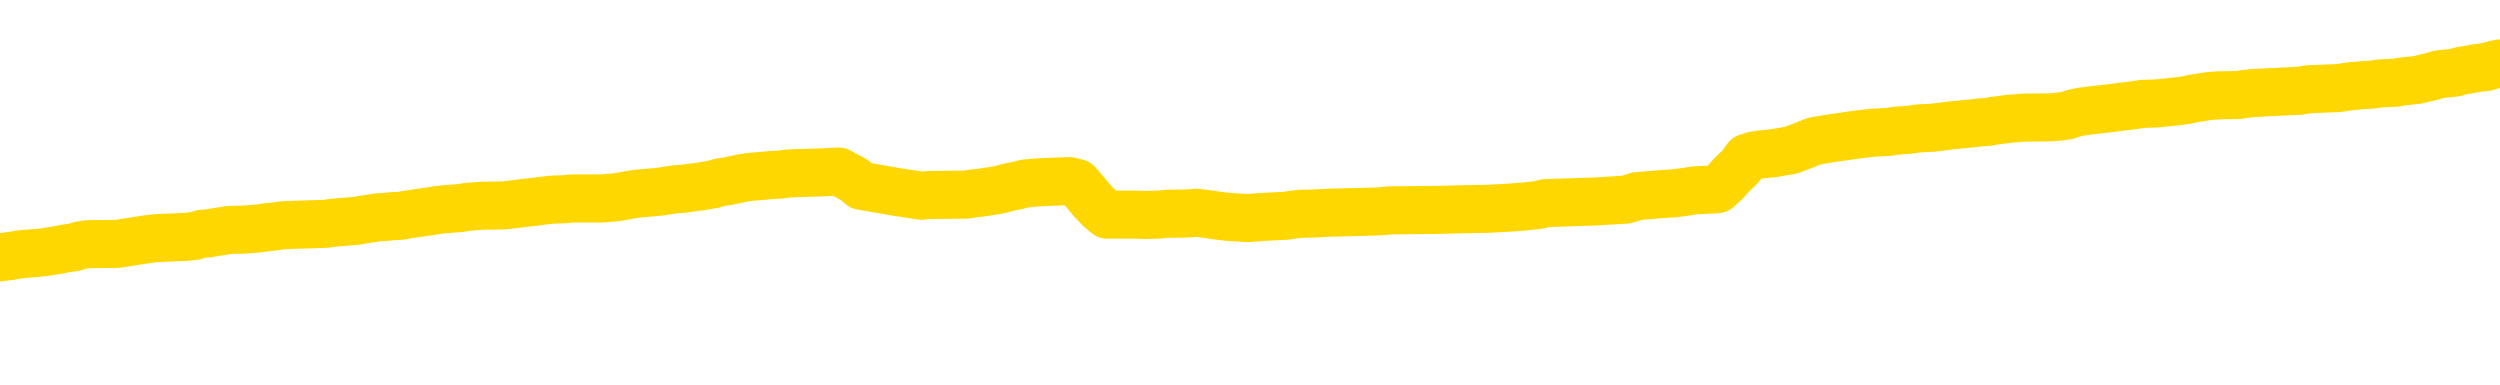 <svg xmlns="http://www.w3.org/2000/svg" version="1.1" viewBox="0 0 6500 1000">
	<path fill="none" stroke="gold" stroke-width="125" stroke-linecap="round" stroke-linejoin="round" d="M0 327772  L-1316424 327772 L-1316240 327771 L-1315750 327768 L-1315456 327766 L-1315145 327763 L-1314910 327762 L-1314857 327759 L-1314798 327756 L-1314645 327754 L-1314604 327751 L-1314471 327750 L-1314179 327748 L-1313638 327748 L-1313028 327747 L-1312980 327747 L-1312340 327745 L-1312307 327745 L-1311781 327745 L-1311649 327744 L-1311258 327741 L-1310930 327738 L-1310813 327735 L-1310602 327732 L-1309885 327732 L-1309315 327731 L-1309208 327731 L-1309033 327729 L-1308812 327726 L-1308410 327725 L-1308385 327722 L-1307457 327719 L-1307369 327716 L-1307287 327713 L-1307217 327710 L-1306919 327708 L-1306767 327705 L-1304877 327707 L-1304777 327707 L-1304514 327707 L-1304221 327708 L-1304079 327705 L-1303830 327705 L-1303795 327704 L-1303636 327702 L-1303173 327699 L-1302920 327698 L-1302708 327695 L-1302456 327693 L-1302107 327692 L-1301180 327689 L-1301086 327686 L-1300676 327684 L-1299505 327681 L-1298316 327680 L-1298223 327677 L-1298196 327674 L-1297930 327671 L-1297631 327668 L-1297502 327665 L-1297465 327662 L-1296650 327662 L-1296266 327664 L-1295206 327665 L-1295144 327665 L-1294879 327695 L-1294408 327723 L-1294216 327751 L-1293952 327780 L-1293615 327778 L-1293480 327777 L-1293024 327775 L-1292281 327774 L-1292263 327772 L-1292098 327769 L-1292030 327769 L-1291514 327768 L-1290485 327768 L-1290289 327766 L-1289800 327765 L-1289438 327763 L-1289030 327763 L-1288644 327765 L-1286940 327765 L-1286842 327765 L-1286771 327765 L-1286709 327765 L-1286525 327763 L-1286188 327763 L-1285548 327762 L-1285471 327760 L-1285410 327760 L-1285223 327759 L-1285144 327759 L-1284966 327757 L-1284947 327756 L-1284717 327756 L-1284329 327754 L-1283441 327754 L-1283401 327753 L-1283313 327751 L-1283286 327748 L-1282278 327747 L-1282128 327744 L-1282104 327742 L-1281971 327741 L-1281931 327739 L-1280673 327738 L-1280615 327738 L-1280075 327736 L-1280023 327736 L-1279976 327736 L-1279581 327735 L-1279441 327734 L-1279242 327732 L-1279095 327732 L-1278930 327732 L-1278654 327734 L-1278295 327734 L-1277742 327732 L-1277097 327731 L-1276839 327728 L-1276685 327726 L-1276284 327725 L-1276244 327723 L-1276123 327722 L-1276061 327723 L-1276048 327723 L-1275954 327723 L-1275661 327722 L-1275509 327716 L-1275179 327713 L-1275101 327710 L-1275025 327708 L-1274799 327704 L-1274732 327701 L-1274504 327698 L-1274452 327695 L-1274287 327693 L-1273281 327692 L-1273098 327690 L-1272547 327689 L-1272154 327686 L-1271757 327684 L-1270906 327681 L-1270828 327680 L-1270249 327678 L-1269808 327678 L-1269567 327677 L-1269410 327677 L-1269009 327674 L-1268988 327674 L-1268543 327672 L-1268138 327671 L-1268002 327668 L-1267827 327665 L-1267691 327662 L-1267440 327659 L-1266440 327658 L-1266358 327656 L-1266223 327655 L-1266184 327653 L-1265294 327652 L-1265079 327650 L-1264635 327649 L-1264518 327647 L-1264461 327646 L-1263785 327646 L-1263685 327644 L-1263656 327644 L-1262314 327643 L-1261908 327641 L-1261869 327640 L-1260940 327638 L-1260842 327637 L-1260709 327635 L-1260305 327634 L-1260279 327632 L-1260186 327631 L-1259970 327629 L-1259559 327626 L-1258405 327623 L-1258113 327620 L-1258085 327617 L-1257477 327616 L-1257226 327613 L-1257207 327611 L-1256277 327610 L-1256226 327607 L-1256104 327605 L-1256086 327602 L-1255930 327601 L-1255755 327598 L-1255618 327597 L-1255562 327595 L-1255454 327594 L-1255369 327592 L-1255135 327591 L-1255061 327589 L-1254752 327588 L-1254634 327586 L-1254464 327585 L-1254373 327583 L-1254271 327583 L-1254247 327582 L-1254170 327582 L-1254072 327579 L-1253706 327577 L-1253601 327576 L-1253097 327574 L-1252646 327573 L-1252607 327571 L-1252583 327570 L-1252543 327568 L-1252414 327567 L-1252313 327565 L-1251871 327564 L-1251589 327562 L-1250997 327561 L-1250866 327559 L-1250592 327556 L-1250440 327555 L-1250286 327553 L-1250201 327550 L-1250123 327549 L-1249937 327547 L-1249887 327547 L-1249859 327546 L-1249780 327544 L-1249757 327543 L-1249473 327540 L-1248869 327537 L-1247874 327535 L-1247576 327534 L-1246842 327533 L-1246598 327531 L-1246508 327530 L-1245930 327528 L-1245232 327527 L-1244480 327525 L-1244161 327524 L-1243778 327521 L-1243701 327519 L-1243067 327518 L-1242881 327516 L-1242794 327516 L-1242664 327516 L-1242351 327515 L-1242302 327513 L-1242160 327512 L-1242138 327510 L-1241171 327509 L-1240625 327507 L-1240147 327507 L-1240086 327507 L-1239762 327507 L-1239741 327506 L-1239678 327506 L-1239468 327504 L-1239391 327503 L-1239337 327501 L-1239314 327500 L-1239275 327498 L-1239259 327497 L-1238502 327495 L-1238485 327494 L-1237686 327492 L-1237534 327491 L-1236628 327489 L-1236122 327488 L-1235893 327485 L-1235851 327485 L-1235736 327483 L-1235560 327482 L-1234805 327483 L-1234671 327482 L-1234507 327480 L-1234188 327479 L-1234012 327476 L-1232990 327473 L-1232967 327470 L-1232716 327468 L-1232503 327466 L-1231869 327464 L-1231631 327461 L-1231598 327458 L-1231420 327455 L-1231340 327452 L-1231250 327451 L-1231186 327448 L-1230746 327445 L-1230722 327443 L-1230181 327442 L-1229925 327440 L-1229431 327439 L-1228553 327437 L-1228517 327436 L-1228464 327434 L-1228423 327433 L-1228305 327431 L-1228029 327430 L-1227822 327427 L-1227625 327424 L-1227602 327421 L-1227551 327418 L-1227512 327416 L-1227434 327415 L-1226837 327412 L-1226776 327410 L-1226673 327409 L-1226519 327407 L-1225887 327406 L-1225206 327404 L-1224903 327401 L-1224557 327400 L-1224359 327398 L-1224311 327396 L-1223990 327394 L-1223363 327393 L-1223216 327391 L-1223180 327390 L-1223122 327388 L-1223045 327385 L-1222804 327385 L-1222716 327384 L-1222622 327382 L-1222328 327381 L-1222194 327379 L-1222134 327378 L-1222097 327375 L-1221824 327375 L-1220818 327373 L-1220643 327372 L-1220592 327372 L-1220299 327370 L-1220107 327367 L-1219774 327366 L-1219267 327364 L-1218705 327361 L-1218690 327358 L-1218674 327357 L-1218573 327354 L-1218459 327351 L-1218420 327348 L-1218382 327346 L-1218316 327346 L-1218288 327345 L-1218149 327346 L-1217857 327346 L-1217806 327346 L-1217701 327346 L-1217437 327345 L-1216972 327343 L-1216827 327343 L-1216773 327340 L-1216716 327339 L-1216525 327337 L-1216159 327336 L-1215945 327336 L-1215750 327336 L-1215692 327336 L-1215633 327333 L-1215479 327331 L-1215210 327330 L-1214780 327337 L-1214765 327337 L-1214688 327336 L-1214623 327334 L-1214494 327324 L-1214470 327323 L-1214186 327321 L-1214139 327320 L-1214084 327318 L-1213621 327317 L-1213583 327317 L-1213542 327315 L-1213352 327314 L-1212871 327312 L-1212384 327311 L-1212368 327309 L-1212330 327308 L-1212073 327306 L-1211996 327303 L-1211766 327302 L-1211750 327299 L-1211456 327296 L-1211013 327294 L-1210566 327293 L-1210062 327291 L-1209908 327290 L-1209621 327288 L-1209581 327285 L-1209250 327284 L-1209028 327282 L-1208511 327279 L-1208435 327278 L-1208188 327275 L-1207993 327272 L-1207933 327270 L-1207157 327269 L-1207083 327269 L-1206852 327267 L-1206836 327267 L-1206774 327266 L-1206578 327264 L-1206114 327264 L-1206091 327263 L-1205961 327263 L-1204660 327263 L-1204644 327263 L-1204567 327262 L-1204473 327262 L-1204256 327262 L-1204103 327260 L-1203925 327262 L-1203871 327263 L-1203584 327264 L-1203544 327264 L-1203175 327264 L-1202735 327264 L-1202552 327264 L-1202231 327263 L-1201935 327263 L-1201489 327260 L-1201418 327259 L-1200955 327256 L-1200518 327254 L-1200335 327253 L-1198881 327250 L-1198750 327248 L-1198292 327245 L-1198066 327244 L-1197680 327241 L-1197163 327238 L-1196209 327235 L-1195415 327232 L-1194741 327230 L-1194315 327227 L-1194004 327226 L-1193774 327221 L-1193091 327217 L-1193077 327212 L-1192868 327206 L-1192846 327205 L-1192671 327202 L-1191721 327200 L-1191453 327197 L-1190638 327196 L-1190327 327193 L-1190290 327192 L-1190233 327189 L-1189616 327187 L-1188978 327184 L-1187352 327183 L-1186678 327181 L-1186036 327181 L-1185958 327181 L-1185902 327181 L-1185866 327181 L-1185838 327180 L-1185726 327177 L-1185708 327175 L-1185685 327174 L-1185532 327172 L-1185478 327169 L-1185400 327168 L-1185281 327166 L-1185184 327165 L-1185066 327163 L-1184797 327160 L-1184527 327159 L-1184509 327156 L-1184310 327154 L-1184163 327151 L-1183936 327150 L-1183802 327148 L-1183493 327147 L-1183433 327145 L-1183080 327142 L-1182731 327141 L-1182630 327139 L-1182566 327136 L-1182506 327135 L-1182122 327132 L-1181741 327130 L-1181637 327129 L-1181376 327128 L-1181105 327125 L-1180946 327123 L-1180914 327122 L-1180852 327120 L-1180710 327119 L-1180526 327117 L-1180482 327116 L-1180194 327116 L-1180178 327114 L-1179944 327114 L-1179884 327113 L-1179845 327113 L-1179266 327111 L-1179132 327110 L-1179109 327104 L-1179090 327093 L-1179073 327081 L-1179056 327069 L-1179033 327058 L-1179016 327049 L-1178995 327038 L-1178978 327028 L-1178955 327022 L-1178938 327016 L-1178917 327011 L-1178900 327008 L-1178851 327004 L-1178779 326999 L-1178744 326992 L-1178720 326986 L-1178685 326980 L-1178643 326974 L-1178606 326971 L-1178590 326965 L-1178566 326961 L-1178529 326958 L-1178512 326953 L-1178489 326950 L-1178471 326947 L-1178453 326944 L-1178437 326941 L-1178408 326937 L-1178382 326932 L-1178336 326931 L-1178320 326928 L-1178278 326927 L-1178230 326924 L-1178159 326921 L-1178144 326918 L-1178128 326915 L-1178066 326913 L-1178027 326912 L-1177987 326910 L-1177821 326909 L-1177756 326907 L-1177740 326906 L-1177696 326903 L-1177638 326901 L-1177425 326900 L-1177391 326898 L-1177349 326897 L-1177271 326895 L-1176734 326894 L-1176655 326892 L-1176551 326889 L-1176463 326888 L-1176286 326886 L-1175936 326885 L-1175780 326883 L-1175342 326882 L-1175185 326880 L-1175056 326879 L-1174352 326876 L-1174151 326874 L-1173190 326871 L-1172708 326870 L-1172608 326870 L-1172516 326868 L-1172271 326867 L-1172198 326865 L-1171755 326862 L-1171659 326861 L-1171644 326860 L-1171628 326858 L-1171603 326857 L-1171137 326855 L-1170920 326854 L-1170781 326852 L-1170487 326851 L-1170398 326849 L-1170357 326848 L-1170327 326846 L-1170155 326845 L-1170096 326843 L-1170020 326842 L-1169939 326840 L-1169869 326840 L-1169560 326839 L-1169475 326837 L-1169261 326836 L-1169226 326834 L-1168542 326833 L-1168444 326831 L-1168239 326830 L-1168192 326828 L-1167914 326827 L-1167852 326825 L-1167835 326822 L-1167756 326821 L-1167448 326818 L-1167424 326816 L-1167370 326813 L-1167347 326812 L-1167225 326810 L-1167089 326807 L-1166845 326806 L-1166719 326806 L-1166072 326804 L-1166057 326804 L-1166032 326804 L-1165851 326801 L-1165775 326800 L-1165684 326798 L-1165256 326797 L-1164840 326795 L-1164447 326793 L-1164368 326791 L-1164349 326790 L-1163986 326788 L-1163750 326787 L-1163521 326785 L-1163208 326784 L-1163130 326782 L-1163050 326779 L-1162871 326776 L-1162856 326775 L-1162590 326772 L-1162510 326770 L-1162280 326769 L-1162054 326767 L-1161739 326767 L-1161563 326766 L-1161202 326766 L-1160810 326764 L-1160741 326761 L-1160677 326760 L-1160537 326757 L-1160485 326755 L-1160384 326752 L-1159882 326751 L-1159684 326749 L-1159438 326748 L-1159252 326746 L-1158953 326745 L-1158876 326743 L-1158710 326740 L-1157826 326739 L-1157797 326736 L-1157675 326733 L-1157096 326731 L-1157018 326730 L-1156305 326730 L-1155993 326730 L-1155779 326730 L-1155763 326730 L-1155376 326730 L-1154851 326727 L-1154405 326726 L-1154075 326724 L-1153923 326723 L-1153597 326723 L-1153418 326721 L-1153337 326721 L-1153131 326718 L-1152955 326717 L-1152026 326715 L-1151137 326714 L-1151098 326712 L-1150870 326712 L-1150491 326711 L-1149703 326709 L-1149469 326708 L-1149393 326706 L-1149035 326705 L-1148464 326702 L-1148197 326700 L-1147810 326699 L-1147706 326699 L-1147536 326699 L-1146918 326699 L-1146707 326699 L-1146399 326699 L-1146346 326697 L-1146218 326696 L-1146165 326694 L-1146046 326693 L-1145710 326690 L-1144751 326688 L-1144619 326685 L-1144417 326684 L-1143786 326682 L-1143475 326681 L-1143061 326679 L-1143034 326678 L-1142888 326676 L-1142468 326675 L-1141135 326675 L-1141089 326673 L-1140960 326670 L-1140943 326669 L-1140365 326666 L-1140160 326664 L-1140130 326663 L-1140089 326661 L-1140032 326660 L-1139994 326659 L-1139916 326657 L-1139773 326656 L-1139319 326654 L-1139200 326653 L-1138915 326651 L-1138543 326650 L-1138446 326648 L-1138120 326647 L-1137765 326645 L-1137595 326644 L-1137548 326642 L-1137439 326641 L-1137350 326639 L-1137322 326638 L-1137246 326635 L-1136942 326633 L-1136908 326630 L-1136837 326629 L-1136469 326627 L-1136133 326626 L-1136052 326626 L-1135833 326624 L-1135661 326623 L-1135634 326621 L-1135136 326620 L-1134587 326617 L-1133707 326615 L-1133608 326612 L-1133531 326611 L-1133257 326609 L-1133010 326606 L-1132936 326605 L-1132874 326602 L-1132755 326600 L-1132713 326599 L-1132603 326597 L-1132526 326594 L-1131825 326593 L-1131580 326592 L-1131540 326590 L-1131384 326589 L-1130784 326589 L-1130558 326589 L-1130465 326589 L-1129990 326589 L-1129393 326586 L-1128873 326584 L-1128852 326583 L-1128707 326581 L-1128387 326581 L-1127845 326581 L-1127613 326581 L-1127442 326581 L-1126956 326580 L-1126728 326578 L-1126643 326577 L-1126297 326575 L-1125971 326575 L-1125448 326574 L-1125121 326572 L-1124520 326571 L-1124323 326568 L-1124271 326566 L-1124230 326565 L-1123949 326563 L-1123265 326560 L-1122954 326559 L-1122930 326556 L-1122738 326554 L-1122516 326553 L-1122430 326551 L-1121766 326548 L-1121742 326547 L-1121520 326544 L-1121190 326542 L-1120838 326539 L-1120633 326538 L-1120400 326535 L-1120143 326533 L-1119953 326530 L-1119906 326529 L-1119679 326527 L-1119644 326526 L-1119488 326525 L-1119273 326523 L-1119100 326522 L-1119009 326520 L-1118732 326519 L-1118488 326517 L-1118172 326516 L-1117746 326516 L-1117709 326516 L-1117225 326516 L-1116992 326516 L-1116780 326514 L-1116554 326513 L-1116004 326513 L-1115757 326511 L-1114923 326511 L-1114867 326510 L-1114846 326508 L-1114688 326507 L-1114226 326505 L-1114185 326504 L-1113846 326501 L-1113712 326499 L-1113489 326498 L-1112917 326496 L-1112445 326495 L-1112251 326493 L-1112058 326492 L-1111868 326490 L-1111767 326489 L-1111399 326487 L-1111352 326486 L-1111271 326484 L-1109977 326483 L-1109929 326481 L-1109661 326481 L-1109515 326481 L-1108965 326481 L-1108848 326480 L-1108766 326478 L-1108407 326477 L-1108183 326475 L-1107902 326474 L-1107573 326471 L-1107065 326469 L-1106952 326468 L-1106874 326466 L-1106709 326465 L-1106415 326465 L-1105946 326465 L-1105750 326466 L-1105699 326466 L-1105049 326465 L-1104927 326463 L-1104473 326463 L-1104437 326462 L-1103969 326460 L-1103858 326459 L-1103842 326458 L-1103626 326458 L-1103445 326456 L-1102914 326456 L-1101884 326456 L-1101685 326455 L-1101226 326453 L-1100278 326450 L-1100179 326449 L-1099825 326446 L-1099765 326444 L-1099750 326443 L-1099715 326441 L-1099346 326440 L-1099226 326438 L-1098983 326437 L-1098820 326435 L-1098632 326434 L-1098512 326432 L-1097441 326429 L-1096583 326428 L-1096371 326425 L-1096273 326423 L-1096099 326420 L-1095766 326419 L-1095694 326417 L-1095637 326416 L-1095461 326416 L-1095072 326414 L-1094837 326413 L-1094726 326411 L-1094609 326410 L-1093628 326408 L-1093602 326407 L-1093008 326404 L-1092975 326404 L-1092827 326402 L-1092542 326401 L-1091631 326401 L-1090684 326401 L-1090531 326399 L-1090429 326399 L-1090297 326398 L-1090154 326396 L-1090128 326395 L-1090014 326393 L-1089795 326392 L-1089114 326391 L-1088985 326389 L-1088681 326388 L-1088441 326385 L-1088109 326383 L-1087470 326382 L-1087128 326379 L-1087066 326377 L-1086910 326377 L-1085989 326377 L-1085518 326377 L-1085475 326377 L-1085462 326376 L-1085421 326374 L-1085398 326373 L-1085372 326371 L-1085228 326370 L-1084805 326368 L-1084470 326368 L-1084279 326367 L-1083850 326367 L-1083662 326365 L-1083273 326362 L-1082739 326361 L-1082366 326359 L-1082345 326359 L-1082095 326358 L-1081977 326356 L-1081901 326355 L-1081765 326353 L-1081726 326352 L-1081646 326350 L-1081251 326349 L-1080755 326347 L-1080644 326344 L-1080471 326343 L-1080162 326341 L-1079715 326340 L-1079392 326338 L-1079249 326335 L-1078822 326332 L-1078669 326329 L-1078614 326326 L-1077800 326325 L-1077780 326324 L-1077408 326322 L-1077352 326322 L-1076222 326321 L-1076155 326321 L-1075596 326319 L-1075402 326318 L-1075265 326316 L-1075032 326315 L-1074685 326313 L-1074650 326310 L-1074615 326309 L-1074547 326306 L-1074198 326304 L-1074026 326303 L-1073541 326301 L-1073524 326300 L-1073199 326298 L-1073042 326297 L-1071901 326294 L-1071876 326292 L-1071684 326289 L-1071491 326288 L-1071241 326286 L-1071223 326285 L-1070203 326283 L-1069906 326282 L-1069830 326280 L-1069694 326277 L-1069518 326276 L-1068942 326273 L-1068726 326271 L-1068662 326270 L-1068532 326268 L-1068495 326265 L-1067971 326264 L-1067833 326851 L-1067819 326851 L-1067796 326851 L-1067776 326851 L-1067549 326262 L-1066773 326262 L-1066731 326262 L-1066364 326262 L-1066285 326261 L-1066233 326259 L-1065560 326258 L-1064818 326257 L-1064393 326257 L-1063945 326255 L-1062884 326254 L-1062572 326251 L-1062162 326251 L-1062090 326249 L-1061566 326249 L-1061471 326249 L-1061453 326249 L-1061008 326248 L-1060823 326245 L-1060043 326242 L-1059370 326240 L-1058958 326236 L-1058726 326233 L-1058586 326231 L-1058504 326228 L-1058484 326227 L-1058408 326227 L-1058280 326225 L-1057963 326227 L-1057738 326227 L-1057413 326225 L-1057351 326225 L-1056981 326225 L-1056948 326225 L-1056740 326225 L-1056072 326225 L-1055995 326225 L-1055837 326222 L-1055726 326222 L-1055400 326221 L-1055245 326219 L-1054904 326219 L-1054847 326216 L-1054508 326213 L-1054305 326212 L-1054252 326209 L-1052876 326207 L-1052746 326206 L-1052312 326204 L-1051992 326203 L-1051164 326200 L-1051041 326198 L-1050310 326195 L-1050154 326192 L-1050114 326191 L-1050060 326190 L-1050037 326188 L-1049923 326187 L-1049626 326185 L-1049336 326184 L-1049282 326182 L-1049161 326181 L-1049131 326179 L-1049031 326178 L-1048588 326178 L-1048436 326176 L-1047600 326176 L-1047058 326175 L-1046724 326175 L-1046708 326173 L-1046632 326172 L-1046516 326170 L-1046322 326169 L-1046057 326167 L-1045223 326166 L-1045126 326164 L-1044605 326163 L-1044563 326161 L-1044464 326160 L-1043636 326160 L-1043501 326158 L-1043162 326158 L-1042608 326157 L-1042228 326155 L-1042065 326154 L-1041755 326152 L-1040943 326151 L-1040637 326149 L-1040368 326149 L-1040047 326149 L-1039726 326151 L-1039450 326151 L-1038622 326148 L-1038527 326146 L-1038434 326142 L-1038330 326137 L-1037943 326133 L-1037463 326130 L-1037446 326128 L-1037328 326127 L-1036960 326124 L-1036865 326122 L-1036031 326120 L-1035954 326118 L-1035654 326117 L-1035564 326115 L-1035156 326112 L-1035046 326109 L-1034347 326108 L-1033874 326106 L-1033814 326105 L-1033595 326102 L-1033321 326100 L-1033208 326099 L-1032181 326097 L-1031794 326096 L-1031774 326094 L-1031441 326093 L-1031197 326091 L-1030763 326090 L-1030653 326088 L-1030536 326087 L-1030084 326084 L-1029494 326082 L-1029157 326081 L-1027264 326079 L-1027151 326076 L-1026939 326075 L-1025621 326073 L-1025514 325738 L-1025448 325408 L-1025412 325103 L-1025350 325103 L-1024850 325435 L-1024175 325762 L-1024154 326064 L-1023883 326061 L-1022915 326061 L-1022226 326060 L-1022064 326058 L-1021523 326057 L-1021433 326055 L-1020414 326054 L-1019466 326051 L-1019101 326053 L-1018998 326054 L-1018409 326054 L-1018350 326054 L-1018250 326053 L-1017809 326050 L-1017702 326048 L-1017260 326047 L-1016260 326042 L-1016004 326038 L-1015901 326033 L-1015771 326030 L-1015404 326027 L-1014823 326024 L-1014793 326023 L-1014477 326021 L-1012494 326020 L-1012378 326018 L-1012311 326018 L-1011952 326017 L-1010333 326015 L-1010156 326015 L-1010011 326015 L-1009189 326017 L-1009136 326018 L-1009082 326018 L-1008648 326018 L-1007667 326020 L-1007593 326020 L-1006509 326018 L-1006296 326018 L-1005579 326015 L-1005191 326014 L-1004972 326011 L-1004653 326008 L-1004159 326005 L-1004031 326003 L-1003802 326000 L-1003570 325997 L-1003511 325996 L-1003221 325994 L-1002949 325991 L-1001919 325990 L-1000254 325988 L-999835 325987 L-999698 325986 L-999541 325986 L-999236 325984 L-999008 325981 L-998850 325980 L-998690 325977 L-998521 325974 L-998474 325972 L-998421 325971 L-998399 325971 L-998013 325969 L-997763 325969 L-997493 325969 L-997332 325969 L-997242 325969 L-995583 325969 L-995418 325971 L-995038 325969 L-994578 325969 L-993969 325966 L-992876 325965 L-992444 325963 L-992413 325962 L-992351 325960 L-992333 325959 L-990630 325957 L-990588 325956 L-990121 325954 L-989934 325953 L-989902 325950 L-989307 325948 L-989257 325947 L-988934 325945 L-988884 325944 L-988673 325942 L-988655 325941 L-988389 325938 L-988336 325936 L-987867 325935 L-987357 325932 L-987278 325932 L-986984 325930 L-986968 325929 L-986929 325927 L-986858 325926 L-986701 325924 L-985755 325924 L-985698 325924 L-985177 325924 L-984985 325923 L-984884 325923 L-984658 325921 L-984148 325921 L-983760 325962 L-983691 325962 L-983342 325960 L-982985 325959 L-981857 325916 L-981805 325913 L-981579 325911 L-981545 325910 L-981420 325907 L-981322 325907 L-981057 325907 L-980316 325908 L-979738 325908 L-979444 325908 L-978739 325908 L-978560 325907 L-978537 325907 L-977901 325905 L-977589 325904 L-977193 325904 L-977163 325902 L-977142 325901 L-976989 325899 L-976303 325899 L-976287 325899 L-975947 325899 L-975675 325898 L-975637 325896 L-975581 325893 L-975559 325892 L-975487 325890 L-975155 325889 L-975049 325887 L-975020 325884 L-974822 325883 L-974669 325881 L-973801 325880 L-973239 325877 L-973223 325877 L-973122 325875 L-973019 325877 L-972873 325877 L-972795 325877 L-972757 325875 L-972701 325874 L-972628 325872 L-972483 325871 L-972001 325871 L-971597 325869 L-970730 325871 L-970710 325871 L-970453 325871 L-970376 325871 L-970347 325869 L-970337 325866 L-970320 325865 L-970027 325863 L-969987 325862 L-969915 325860 L-969842 325859 L-969637 325857 L-969477 325853 L-969175 325849 L-969098 325843 L-969081 325838 L-968864 325835 L-968633 325835 L-968523 325837 L-968153 325838 L-967995 325838 L-967764 325838 L-967595 325838 L-967450 325837 L-967318 325835 L-966042 325832 L-965639 325829 L-965578 325828 L-965461 325825 L-965036 325823 L-965021 325820 L-964959 325819 L-964686 325816 L-964573 325814 L-964291 325811 L-964014 325810 L-963588 325807 L-963566 325805 L-963488 325804 L-963362 325802 L-962776 325801 L-962385 325799 L-962049 325798 L-961460 325796 L-961358 325796 L-961187 325795 L-961051 325795 L-960223 325793 L-959038 325792 L-959002 325790 L-958946 325790 L-958726 325789 L-958521 325789 L-958366 325789 L-958110 325787 L-958033 325786 L-957490 325785 L-957454 325783 L-957205 325782 L-956818 325780 L-955992 325779 L-955634 325777 L-955323 325777 L-955065 325776 L-954842 325774 L-954435 325773 L-954319 325771 L-954136 325770 L-954083 325770 L-953894 325768 L-953723 325767 L-953694 325765 L-953414 325764 L-953104 325762 L-952966 325761 L-952656 325759 L-952462 325759 L-952447 325758 L-951727 325758 L-951594 325755 L-951296 325753 L-951205 325752 L-950605 325752 L-950566 325750 L-950488 325749 L-949868 325747 L-949716 325744 L-949675 325743 L-949365 325741 L-949173 325740 L-948980 325737 L-948924 325734 L-948616 325732 L-948563 325731 L-948509 325732 L-948483 325732 L-948358 325732 L-947548 325731 L-947471 325729 L-946931 325728 L-946662 325726 L-946002 325725 L-945095 325723 L-944854 325722 L-944321 325720 L-944104 325719 L-942997 325720 L-942946 325720 L-942171 325720 L-941623 325719 L-941512 325718 L-941359 325715 L-941304 325713 L-941138 325712 L-940761 325710 L-940314 325709 L-940259 325707 L-940104 325706 L-939425 325704 L-939204 325703 L-938686 325701 L-937838 325698 L-937822 325697 L-936031 325695 L-935476 325694 L-935359 325692 L-934353 325691 L-934317 325689 L-934084 325689 L-933991 325689 L-933951 325689 L-933619 325688 L-933267 325686 L-933002 325683 L-932716 325682 L-932405 325679 L-932151 325676 L-932057 325674 L-931567 325673 L-931360 325671 L-930794 325670 L-930680 325671 L-930328 325670 L-930277 325670 L-930237 325670 L-929634 325667 L-928900 325664 L-928318 325661 L-928083 325658 L-927543 325653 L-927390 325651 L-926888 325649 L-926679 325646 L-926656 325646 L-926597 325645 L-925634 325645 L-925457 325643 L-925015 325642 L-924990 325639 L-924835 325637 L-924754 325637 L-924604 325639 L-923957 325639 L-923907 325637 L-922787 325636 L-921803 325634 L-921741 325633 L-921021 325631 L-920156 325630 L-919777 325628 L-919558 325628 L-918799 325627 L-918747 325625 L-918438 325622 L-917586 325622 L-917393 325621 L-917216 325619 L-916992 325619 L-916865 325618 L-916673 325618 L-916441 325616 L-916271 325618 L-915985 325616 L-915705 325616 L-915622 325615 L-915452 325613 L-915435 325610 L-915281 325609 L-915242 325607 L-914466 325606 L-914390 325606 L-914158 325603 L-913731 325601 L-913385 325600 L-912802 325598 L-912533 325598 L-912274 325598 L-912145 325595 L-912129 325594 L-912015 325592 L-911991 325591 L-911757 325589 L-911721 325588 L-910405 325588 L-910349 325586 L-909670 325584 L-909098 325584 L-908972 325584 L-908819 325584 L-908742 325584 L-908430 325581 L-908157 325579 L-908068 325576 L-907966 325576 L-907039 325575 L-906962 325575 L-906598 325575 L-906574 325573 L-906537 325572 L-905762 325569 L-905670 325567 L-905530 325566 L-905128 325564 L-904867 325564 L-904623 325566 L-904409 325564 L-904328 325564 L-904252 325564 L-904176 325564 L-903989 325566 L-903922 325566 L-903673 325566 L-903618 325564 L-903480 325563 L-903401 325560 L-903287 325558 L-903064 325557 L-902900 325555 L-902859 325554 L-902689 325552 L-902318 325551 L-902304 325549 L-902188 325548 L-901466 325546 L-901430 325545 L-901298 325545 L-900950 325543 L-900538 325543 L-900502 325543 L-900424 325542 L-900385 325540 L-900021 325539 L-899817 325537 L-899802 325536 L-899456 325534 L-899108 325534 L-898782 325534 L-898680 325533 L-898528 325533 L-898333 325531 L-898102 325531 L-898009 325531 L-897854 325531 L-897776 325531 L-897736 325530 L-897622 325528 L-897599 325527 L-897348 325527 L-897209 325524 L-896631 325519 L-895803 325517 L-895315 325514 L-895194 325512 L-895156 325511 L-895143 325509 L-894991 325506 L-894890 325503 L-894657 325502 L-894267 325499 L-893962 325497 L-893947 325496 L-893776 325494 L-893537 325491 L-892941 325491 L-892337 325490 L-892297 325490 L-892257 325490 L-892104 325488 L-892051 325487 L-891988 325485 L-891920 325484 L-891865 325481 L-891840 325479 L-891793 325478 L-891699 325475 L-891562 325473 L-891408 325472 L-891276 325470 L-891235 325470 L-891200 325469 L-891138 325467 L-890865 325464 L-890550 325463 L-890509 325460 L-890424 325458 L-890247 325457 L-890009 325455 L-889652 325454 L-889622 325452 L-889053 325451 L-888930 325450 L-888694 325448 L-888671 325448 L-888390 325447 L-888104 325447 L-887849 325447 L-887277 325445 L-886980 325444 L-886904 325442 L-886205 325441 L-886127 325439 L-886092 325438 L-886066 325436 L-886015 325433 L-885821 325432 L-885680 325429 L-885645 325427 L-885604 325426 L-885009 325424 L-884777 325423 L-884493 325433 L-884439 325442 L-884365 325452 L-884287 325461 L-884050 325458 L-883807 325457 L-883671 325455 L-883565 325454 L-883485 325452 L-883098 325450 L-882971 325448 L-882818 325447 L-882780 325445 L-882635 325444 L-882413 325442 L-882239 325441 L-882170 325439 L-881349 325436 L-881333 325436 L-881038 325435 L-880250 325433 L-879940 325433 L-879794 325432 L-879566 325430 L-879365 325427 L-878428 325426 L-878392 325424 L-878369 325423 L-878328 325420 L-878060 325418 L-877463 325417 L-877399 325415 L-877364 325414 L-877347 325412 L-876652 325412 L-876450 325412 L-876419 325412 L-876085 325412 L-875977 325411 L-875353 325408 L-874848 325406 L-874811 325403 L-874369 325403 L-874273 325402 L-874114 325402 L-873801 325402 L-873789 325402 L-873348 325403 L-872867 325405 L-872737 325405 L-872417 325405 L-872349 325403 L-872045 325403 L-871869 325402 L-871675 325400 L-871433 325397 L-871235 325394 L-871209 325391 L-870631 325390 L-870561 325388 L-870152 325387 L-870097 325385 L-870051 325384 L-869687 325383 L-869541 325381 L-869336 325380 L-869239 325380 L-869084 325378 L-869023 325377 L-868875 325374 L-868774 325372 L-868218 325372 L-868195 325375 L-868023 325377 L-867481 325378 L-867420 325378 L-867366 325375 L-867338 325372 L-867267 325371 L-867250 325368 L-867187 325366 L-867150 325363 L-866996 325362 L-866670 325360 L-866104 325359 L-866089 325357 L-866027 325354 L-865926 325351 L-865880 325351 L-865637 325350 L-865215 325350 L-865060 325350 L-863318 325347 L-862777 325345 L-861833 325344 L-861424 325342 L-860883 325339 L-860687 325338 L-860518 325336 L-860222 325335 L-860108 325333 L-860092 325333 L-859938 325332 L-859798 325330 L-859721 325327 L-859589 325327 L-859241 325327 L-858871 325329 L-858273 325329 L-858097 325329 L-857941 325327 L-857672 325326 L-857520 325326 L-857229 325330 L-857205 325333 L-857122 325336 L-856895 325339 L-856195 325338 L-856069 325336 L-855637 325335 L-855543 325333 L-854338 325333 L-854289 325332 L-853996 325332 L-853592 325330 L-853317 325327 L-853297 325326 L-853180 325324 L-853103 325323 L-852922 325321 L-852442 325320 L-851991 325317 L-851581 325316 L-851550 325314 L-851132 325313 L-851018 325313 L-850900 325313 L-850884 325313 L-850690 325311 L-850668 325308 L-850436 325307 L-849993 325305 L-849673 325302 L-849209 325302 L-849043 325301 L-848888 325299 L-848733 325299 L-848279 325299 L-847960 325299 L-847905 325301 L-847534 325301 L-847496 325302 L-847170 325302 L-847053 325301 L-846954 325299 L-846628 325296 L-846241 325295 L-845981 325293 L-845622 325290 L-845366 325289 L-843195 325287 L-843146 325286 L-843124 325284 L-842712 325284 L-842651 325284 L-842580 325286 L-842350 325286 L-842039 325284 L-841736 325281 L-841691 325280 L-841383 325278 L-841250 325277 L-841034 325275 L-840322 325274 L-840167 325274 L-840028 325272 L-839879 325272 L-839858 325272 L-839664 325271 L-839639 325269 L-839548 325268 L-839526 325266 L-839509 325265 L-839409 325263 L-838481 325262 L-838023 325262 L-836931 325259 L-836508 325259 L-836104 325257 L-836065 325256 L-835812 325254 L-835037 325251 L-835021 325250 L-834997 325249 L-834804 325247 L-834067 325246 L-833798 325244 L-833758 325243 L-833359 325240 L-833334 325238 L-832545 325237 L-831865 325235 L-830494 325234 L-830224 325232 L-830175 325231 L-829637 325228 L-829604 325226 L-829503 325223 L-829179 325222 L-829099 325220 L-828831 325220 L-827918 325219 L-827779 325219 L-827530 325216 L-826985 325216 L-826563 325214 L-826370 325213 L-826354 325213 L-826216 325210 L-826123 325208 L-825995 325207 L-825735 325205 L-825710 325202 L-825619 325201 L-825309 325199 L-825249 325198 L-825132 325198 L-824782 325198 L-823971 325198 L-823740 325195 L-822911 325195 L-822679 325192 L-822462 325190 L-821944 325190 L-821306 325189 L-820890 325187 L-820567 325186 L-820087 325184 L-819661 325184 L-819600 325183 L-819251 325183 L-819211 325182 L-819197 325180 L-819097 325177 L-819052 325177 L-818567 325176 L-817765 325176 L-817431 325176 L-816349 325174 L-815869 325173 L-815847 325171 L-815706 325170 L-815151 325168 L-814454 325167 L-814145 325165 L-813923 325164 L-813819 325162 L-813716 325159 L-813045 325158 L-812951 325156 L-812929 325156 L-812851 325155 L-812674 325155 L-812502 325155 L-812321 325153 L-812307 325152 L-812231 325150 L-812067 325149 L-811552 325147 L-811536 325146 L-811396 325146 L-811033 325144 L-811009 325144 L-810878 325143 L-810854 325141 L-810491 325140 L-809966 325137 L-809872 325135 L-809657 325132 L-809563 325131 L-809539 325129 L-809074 325128 L-808997 325128 L-808595 325126 L-808145 325126 L-806893 325125 L-806854 325123 L-806423 325122 L-806390 325120 L-805671 325119 L-805495 325117 L-805359 325116 L-805052 325115 L-804997 325113 L-804973 325110 L-804956 325107 L-804781 325106 L-804592 325104 L-804085 325104 L-803711 325092 L-803373 325079 L-803334 325067 L-802615 325056 L-802521 325055 L-802483 325053 L-801941 325053 L-801918 325052 L-801515 325050 L-801089 325049 L-800819 325049 L-800639 325048 L-800393 325045 L-800370 325043 L-800313 325040 L-799697 325039 L-799194 325037 L-798807 325037 L-798188 325039 L-797972 325039 L-797817 325040 L-796524 325037 L-796425 325036 L-795983 325033 L-795651 325031 L-795351 325028 L-795108 325027 L-794373 325024 L-793794 325022 L-792965 325021 L-792865 325019 L-792307 325018 L-792169 325016 L-790527 325015 L-790466 325015 L-790372 325015 L-789405 325015 L-789228 325013 L-788941 325013 L-788723 325013 L-788645 325012 L-788373 325012 L-788258 325010 L-788105 325009 L-787795 325007 L-787716 325006 L-787625 325006 L-787548 325004 L-787432 325004 L-787253 325003 L-787161 325001 L-787122 325000 L-786619 325000 L-786401 324998 L-786271 324998 L-786116 324997 L-786062 324995 L-785937 324995 L-785552 324994 L-785044 324992 L-784971 324991 L-784491 324989 L-784414 324988 L-784314 324988 L-784081 324986 L-783616 324986 L-783386 324986 L-783369 324986 L-783137 324986 L-782983 324986 L-782921 324986 L-782728 324985 L-782457 324982 L-781706 324981 L-780753 324981 L-780716 324979 L-780492 324979 L-780052 324979 L-779771 324976 L-779423 324975 L-778354 324973 L-777426 324973 L-777295 324973 L-777248 324973 L-777179 324972 L-777024 324972 L-776947 324969 L-776773 324966 L-776338 324963 L-776134 324961 L-776074 324958 L-775492 324957 L-775337 324954 L-775222 324952 L-775181 324951 L-775012 324949 L-774875 324948 L-774664 324945 L-774586 324943 L-774563 324942 L-774354 324939 L-773945 324937 L-773920 324936 L-773697 324934 L-773552 324933 L-773517 324931 L-773503 324930 L-773481 324928 L-773248 324927 L-773062 324925 L-772845 324924 L-772820 324922 L-772130 324921 L-772027 324919 L-771991 324918 L-771971 324916 L-771776 324915 L-771723 324914 L-771606 324911 L-771525 324911 L-771414 324909 L-771099 324908 L-770640 324906 L-770385 324905 L-770151 324902 L-770021 324900 L-769668 324899 L-769609 324897 L-769456 324896 L-768884 324893 L-768798 324891 L-768644 324888 L-768349 324885 L-767978 324882 L-767675 324879 L-767599 324878 L-767194 324876 L-767026 324876 L-766882 324876 L-766342 324876 L-766281 324876 L-766265 324873 L-766099 324872 L-765893 324870 L-765819 324870 L-765726 324869 L-765316 324867 L-765301 324866 L-765277 324866 L-765084 324864 L-765007 324878 L-764837 324891 L-764774 324903 L-764759 324916 L-764244 324915 L-764023 324914 L-763404 324911 L-763150 324909 L-762957 324908 L-762917 324906 L-762844 324906 L-762779 324906 L-762128 324906 L-762089 324908 L-761915 324908 L-761849 324908 L-761175 324908 L-760786 324905 L-760525 324903 L-760287 324902 L-760209 324899 L-760193 324896 L-759991 324894 L-759621 324891 L-759395 324890 L-758760 324888 L-758740 324888 L-758352 324887 L-758259 324887 L-758201 324885 L-757925 324884 L-757615 324884 L-757538 324882 L-756687 324884 L-756344 324891 L-755907 324900 L-755473 324908 L-754978 324915 L-754829 324914 L-754560 324915 L-753322 324916 L-753266 324919 L-751502 324921 L-751311 324919 L-750301 324918 L-750150 324916 L-749775 324919 L-749454 324922 L-748849 324925 L-748779 324928 L-748602 324927 L-747773 324925 L-747635 324924 L-747248 324922 L-747063 324921 L-747020 324919 L-746900 324918 L-746690 324916 L-746243 324914 L-745894 324912 L-745762 324911 L-745353 324909 L-745003 324909 L-744718 324908 L-744524 324906 L-744369 324906 L-744206 324905 L-744137 324903 L-744037 324903 L-743804 324902 L-743688 324902 L-743634 324900 L-743093 324900 L-742628 324899 L-741446 324899 L-741313 324899 L-741288 324899 L-741236 324899 L-740568 324899 L-739533 324896 L-739339 324894 L-739160 324893 L-739008 324893 L-738967 324891 L-738953 324891 L-738891 324890 L-738566 324888 L-737405 324887 L-737212 324885 L-737034 324884 L-735920 324882 L-735061 324881 L-734954 324881 L-734481 324879 L-734288 324879 L-731966 324878 L-731889 324876 L-731768 324873 L-731733 324872 L-731696 324869 L-731601 324864 L-731386 324861 L-730804 324858 L-730418 324857 L-729645 324855 L-729567 324854 L-728870 324854 L-728329 324854 L-728288 324852 L-728158 324852 L-727694 324851 L-727655 324849 L-727520 324848 L-727152 324846 L-727123 324845 L-726973 324845 L-726572 324844 L-724748 324845 L-723941 324844 L-723222 324844 L-723206 324844 L-722892 324841 L-722330 324839 L-721829 324838 L-721310 324836 L-721288 324835 L-719545 324833 L-719375 324832 L-719180 324830 L-718286 324829 L-717767 324826 L-717557 324824 L-717299 324823 L-716590 324821 L-715639 324820 L-714981 324818 L-714942 324815 L-714655 324814 L-714573 324812 L-714477 324812 L-714345 324811 L-714268 324811 L-713533 324811 L-713196 324809 L-713146 324811 L-712891 324811 L-712605 324809 L-712179 324809 L-711599 324808 L-711340 324808 L-711188 324806 L-710941 324806 L-710902 324806 L-710105 324805 L-710068 324803 L-709890 324803 L-709481 324800 L-709253 324800 L-709176 324800 L-709045 324800 L-708929 324799 L-708581 324797 L-708517 324796 L-708365 324794 L-707624 324793 L-707513 324791 L-707343 324790 L-707304 324788 L-707009 324788 L-706608 324788 L-706431 324788 L-706337 324788 L-706027 324787 L-705226 324785 L-704767 324782 L-704247 324781 L-703759 324779 L-703063 324778 L-702017 324777 L-701748 324777 L-701694 324775 L-701533 324775 L-701282 324775 L-701036 324774 L-700957 324772 L-700743 324769 L-700431 324768 L-699967 324765 L-699953 324763 L-699657 324763 L-699643 324762 L-698652 324760 L-697980 324759 L-697645 324756 L-697028 324756 L-696892 324754 L-696253 324753 L-696122 324751 L-695171 324748 L-695072 324745 L-694513 324744 L-694104 324744 L-693676 324744 L-693584 324742 L-692750 324742 L-692386 324742 L-692347 324744 L-692215 324745 L-692038 324745 L-691821 324745 L-691767 324744 L-691610 324741 L-691358 324739 L-690257 324738 L-690180 324736 L-689960 324735 L-689830 324732 L-689793 324730 L-689600 324729 L-689500 324727 L-689017 324726 L-688732 324724 L-688572 324723 L-688477 324720 L-688206 324718 L-687936 324717 L-687920 324711 L-687781 324707 L-687643 324702 L-687317 324696 L-687008 324693 L-686967 324692 L-686891 324689 L-686776 324687 L-685925 324684 L-685599 324683 L-685267 324681 L-685134 324681 L-684918 324681 L-684902 324681 L-684222 324681 L-684128 324678 L-684105 324677 L-684089 324674 L-684051 324672 L-683639 324669 L-683370 324668 L-683330 324666 L-682961 324666 L-682752 324665 L-681669 324665 L-681652 324663 L-681624 324662 L-681603 324662 L-681227 324659 L-680971 324657 L-680724 324654 L-680584 324651 L-680452 324650 L-680120 324648 L-680027 324647 L-679966 324645 L-679408 324644 L-679347 324643 L-679191 324641 L-678997 324640 L-678805 324638 L-678789 324637 L-678751 324635 L-678712 324634 L-678441 324632 L-678318 324631 L-678285 324629 L-678186 324629 L-678030 324629 L-677889 324629 L-677605 324628 L-677280 324628 L-676584 324626 L-676561 324626 L-676051 324626 L-675206 324626 L-674843 324625 L-674688 324623 L-674084 324623 L-673914 324623 L-673853 324623 L-673798 324622 L-672742 324620 L-672724 324620 L-671818 324620 L-671797 324620 L-671630 324619 L-671388 324619 L-671337 324617 L-671283 324614 L-671145 324613 L-671106 324611 L-670178 324610 L-670122 324610 L-670000 324610 L-669929 324610 L-669813 324610 L-669634 324611 L-668652 324610 L-668513 324610 L-668395 324607 L-668100 324604 L-667853 324602 L-667816 324601 L-667762 324602 L-667740 324602 L-667607 324602 L-667528 324602 L-667390 324601 L-666768 324601 L-666601 324599 L-666137 324599 L-665960 324596 L-665944 324595 L-665883 324593 L-665767 324592 L-665284 324590 L-664589 324589 L-664216 324587 L-664047 324586 L-663081 324584 L-662926 324583 L-662748 324583 L-662655 324581 L-662400 324581 L-662229 324581 L-661583 324580 L-661572 324580 L-660991 324578 L-660853 324578 L-660798 324576 L-660063 324574 L-660024 324573 L-659947 324573 L-659305 324571 L-658530 324571 L-658438 324570 L-658389 324570 L-658374 324568 L-658338 324568 L-658321 324565 L-658258 324564 L-658242 324562 L-658222 324562 L-658067 324561 L-658028 324559 L-658012 324558 L-657973 324556 L-657834 324555 L-657757 324553 L-657393 324552 L-657045 324550 L-656271 324549 L-655669 324547 L-655473 324546 L-655243 324546 L-655105 324544 L-654467 324544 L-654177 324543 L-654156 324543 L-653696 324541 L-653463 324541 L-653408 324540 L-653369 324538 L-652867 324537 L-652316 324535 L-651528 324534 L-650405 324534 L-649511 324532 L-649423 324532 L-649124 324531 L-649052 324529 L-648936 324528 L-647759 324526 L-647411 324525 L-647389 324523 L-646869 324522 L-646723 324520 L-646614 324519 L-646405 324517 L-646250 324516 L-646228 324514 L-646034 324513 L-645957 324511 L-645813 324510 L-645013 324509 L-644866 324507 L-644586 324506 L-644409 324504 L-644100 324503 L-643288 324501 L-642359 324501 L-640768 324500 L-640524 324498 L-639883 324497 L-639688 324495 L-639610 324494 L-639093 324492 L-638861 324492 L-638837 324491 L-638705 324491 L-638366 324489 L-638355 324488 L-638139 324486 L-638102 324485 L-637560 324483 L-637032 324480 L-636964 324479 L-636671 324477 L-636123 324474 L-636088 324473 L-636035 324471 L-635936 324468 L-635704 324468 L-635123 324468 L-635026 324470 L-634951 324470 L-634620 324468 L-633870 324467 L-633830 324465 L-633151 324465 L-632996 324465 L-632670 324464 L-632454 324462 L-632222 324462 L-631926 324461 L-631680 324459 L-631329 324458 L-631276 324456 L-630516 324455 L-629823 324452 L-629472 324449 L-629009 324447 L-628375 324446 L-627966 324444 L-627888 324446 L-627462 324446 L-626820 324444 L-626651 324444 L-625909 324443 L-625721 324442 L-625426 324440 L-624854 324439 L-624829 324437 L-623810 324437 L-623323 324436 L-623229 324436 L-623168 324434 L-622880 324433 L-622594 324431 L-622533 324430 L-622353 324430 L-621642 324428 L-621466 324427 L-621268 324425 L-621116 324424 L-621024 324422 L-620962 324421 L-620421 324421 L-620110 324419 L-620018 324416 L-619941 324413 L-619374 324412 L-619283 324412 L-619028 324409 L-618701 324406 L-618664 324401 L-618509 324397 L-618277 324395 L-617955 324394 L-616822 324392 L-616623 324391 L-616098 324389 L-615853 324389 L-615607 324388 L-615527 324386 L-615507 324383 L-615431 324382 L-615375 324379 L-615298 324377 L-615259 324376 L-615080 324373 L-615043 324372 L-614812 324370 L-613574 324369 L-613247 324367 L-613207 324364 L-612426 324363 L-612279 324361 L-611287 324360 L-611081 324360 L-610655 324360 L-610528 324360 L-610123 324361 L-610035 324360 L-609378 324358 L-608671 324357 L-608063 324355 L-607870 324354 L-607637 324351 L-607018 324349 L-606722 324346 L-606283 324345 L-606128 324343 L-605973 324342 L-605217 324339 L-604867 324337 L-604465 324337 L-604426 324336 L-603420 324336 L-603100 324336 L-602853 324334 L-602153 324331 L-602080 324330 L-601768 324328 L-600688 324327 L-600496 324325 L-600262 324325 L-600067 324324 L-599567 324322 L-598814 324322 L-598700 324322 L-598500 324322 L-598458 324321 L-598366 324319 L-598053 324318 L-597964 324316 L-597848 324315 L-597530 324315 L-597461 324313 L-597437 324312 L-597075 324310 L-597036 324309 L-596820 324308 L-596316 324309 L-595714 324310 L-595503 324313 L-595349 324315 L-595312 324315 L-595268 324312 L-595233 324310 L-595100 324309 L-594691 324308 L-594320 324306 L-594267 324305 L-594250 324303 L-594172 324302 L-593762 324300 L-593608 324299 L-593593 324296 L-593553 324294 L-593375 324291 L-593299 324290 L-593067 324288 L-592277 324287 L-592200 324287 L-591465 324284 L-591309 324282 L-591069 324279 L-591008 324276 L-590922 324275 L-590900 324272 L-590782 324269 L-590767 324266 L-590706 324263 L-590668 324261 L-590574 324260 L-590552 324260 L-590436 324258 L-590203 324257 L-590033 324254 L-589213 324254 L-588812 324252 L-588656 324252 L-588151 324252 L-588037 324252 L-587441 324252 L-587067 324251 L-587015 324251 L-586821 324249 L-586124 324249 L-586086 324248 L-585941 324248 L-585716 324246 L-585454 324245 L-585081 324243 L-584655 324242 L-584526 324241 L-584506 324238 L-584012 324238 L-583316 324236 L-583084 324238 L-582930 324238 L-581962 324238 L-581737 324239 L-581460 324239 L-581444 324238 L-580918 324236 L-580389 324235 L-580241 324233 L-580221 324232 L-579679 324230 L-579370 324229 L-579252 324226 L-579060 324223 L-578924 324220 L-578597 324218 L-578480 324217 L-578171 324217 L-577744 324215 L-577689 324215 L-577456 324217 L-577359 324217 L-577226 324217 L-576930 324217 L-576816 324215 L-576451 324214 L-576139 324214 L-575656 324212 L-575485 324211 L-575237 324209 L-575021 324208 L-574496 324206 L-574309 324203 L-573954 324202 L-573318 324200 L-573164 324197 L-572423 324196 L-572003 324194 L-571823 324193 L-571747 324193 L-571616 324191 L-571322 324190 L-571281 324188 L-571051 324188 L-570859 324187 L-570604 324187 L-570177 324185 L-570068 324184 L-569450 324184 L-569268 324184 L-568057 324184 L-567410 324185 L-567259 324185 L-567222 324185 L-567090 324185 L-566989 324184 L-566973 324182 L-566891 324181 L-566679 324179 L-566563 324178 L-566200 324176 L-565828 324175 L-565132 324174 L-564729 324172 L-564624 324171 L-564606 324169 L-563662 324168 L-563466 324165 L-563314 324163 L-563259 324160 L-562503 324160 L-562485 324163 L-561997 324165 L-561866 324168 L-561673 324168 L-560783 324166 L-560744 324165 L-560705 324163 L-560629 324162 L-560590 324162 L-560513 324160 L-560429 324159 L-560164 324157 L-559932 324156 L-559870 324154 L-559389 324153 L-559053 324153 L-558942 324151 L-558748 324150 L-558572 324148 L-558512 324148 L-558476 324147 L-558206 324145 L-557509 324142 L-557456 324139 L-557161 324136 L-556759 324133 L-556195 324132 L-555322 324130 L-555018 324129 L-554979 324127 L-554857 324126 L-554258 324124 L-554128 324123 L-553928 324121 L-553891 324120 L-553277 324118 L-553099 324117 L-553084 324114 L-552866 324112 L-552787 324109 L-552480 324109 L-552348 324108 L-552116 324108 L-551782 324108 L-551690 324107 L-551590 324105 L-551552 324104 L-551009 324104 L-550816 324102 L-550275 324101 L-549849 324099 L-549718 324099 L-549656 324099 L-549425 324099 L-549408 324099 L-548920 324101 L-548839 324101 L-548822 324101 L-547429 324102 L-547293 324102 L-547179 324101 L-546545 324099 L-546405 324098 L-546288 324096 L-546134 324093 L-546097 324092 L-546018 324090 L-545964 324092 L-544973 324092 L-544936 324090 L-544803 324090 L-544742 324087 L-544643 324086 L-544353 324084 L-544340 324083 L-544029 324083 L-543930 324084 L-543464 324083 L-543411 324241 L-543268 324397 L-543140 324555 L-542908 324712 L-542339 324711 L-542251 324710 L-542228 324710 L-541941 324708 L-541258 324707 L-541181 324705 L-541145 324704 L-541129 324702 L-540929 324701 L-540509 324698 L-540237 324698 L-539364 324696 L-539072 324696 L-538961 324696 L-538227 324695 L-538100 324693 L-537740 324692 L-537488 324692 L-536616 324690 L-536447 324690 L-536385 324689 L-536331 324687 L-535983 324686 L-535959 324684 L-535750 324683 L-535610 324681 L-535480 324680 L-535357 324678 L-535233 324677 L-534997 324675 L-534706 324674 L-534047 324672 L-534025 324671 L-533870 324669 L-533753 324668 L-532788 324666 L-532732 324665 L-532500 324663 L-532478 324662 L-532151 324660 L-532036 324660 L-531996 324659 L-531495 324659 L-531196 324657 L-531084 324656 L-530542 324654 L-529482 324653 L-528857 324651 L-528685 324650 L-528437 324648 L-528181 324647 L-528050 324645 L-528028 324644 L-527361 324643 L-526465 324641 L-526419 324640 L-526348 324638 L-526232 324638 L-526012 324637 L-525821 324637 L-525782 324635 L-525590 324634 L-524931 324634 L-524313 324632 L-524275 324641 L-523678 324650 L-523617 324657 L-522495 324665 L-522440 324665 L-522319 324663 L-522054 324662 L-521990 324662 L-521721 324662 L-521645 324660 L-521429 324660 L-520946 324659 L-520676 324657 L-520545 324657 L-520313 324654 L-520288 324650 L-520273 324644 L-520250 324637 L-520234 324629 L-520211 324622 L-520197 324613 L-520173 324604 L-520157 324595 L-520134 324587 L-520119 324580 L-520097 324573 L-520081 324568 L-520053 324564 L-520035 324558 L-520017 324555 L-519980 324550 L-519941 324547 L-519926 324544 L-519900 324540 L-519848 324537 L-519824 324534 L-519747 324531 L-519709 324529 L-519694 324526 L-519631 324523 L-519616 324520 L-519570 324516 L-519499 324513 L-519461 324511 L-519437 324509 L-519384 324506 L-519359 324504 L-519344 324503 L-519282 324501 L-519245 324500 L-519168 324498 L-519152 324497 L-519124 324494 L-519052 324492 L-519012 324491 L-518859 324488 L-518742 324486 L-518688 324485 L-518606 324483 L-518572 324482 L-518548 324480 L-518394 324479 L-518378 324477 L-518277 324476 L-517966 324474 L-517930 324473 L-517715 324471 L-517604 324471 L-517579 324471 L-517349 324473 L-517117 324473 L-516742 324471 L-516614 324470 L-516574 324468 L-516521 324467 L-516420 324465 L-516383 324464 L-516173 324464 L-516109 324462 L-515996 324462 L-515785 324461 L-515747 324459 L-515375 324458 L-515322 324456 L-515243 324455 L-515221 324453 L-515128 324452 L-514928 324450 L-514891 324450 L-514869 324450 L-514639 324450 L-514618 324449 L-514409 324449 L-514314 324447 L-514277 324446 L-513940 324444 L-513828 324443 L-513788 324442 L-513774 324442 L-513634 324440 L-513619 324440 L-513365 324440 L-512782 324439 L-512706 324437 L-512668 324436 L-512623 324434 L-512575 324433 L-512395 324431 L-512380 324430 L-512281 324428 L-512203 324427 L-512143 324425 L-511777 324422 L-511695 324421 L-511677 324419 L-511624 324418 L-510655 324416 L-510524 324415 L-510502 324413 L-510281 324412 L-510213 324410 L-510191 324409 L-509944 324407 L-509688 324406 L-509557 324404 L-509517 324403 L-509496 324400 L-509441 324397 L-509353 324395 L-509292 324392 L-509066 324391 L-508937 324389 L-508837 324388 L-508783 324386 L-508589 324385 L-508512 324383 L-508178 324382 L-508048 324380 L-507870 324379 L-507854 324377 L-507829 324376 L-507560 324376 L-506359 324375 L-506322 324375 L-506206 324373 L-505972 324372 L-505781 324370 L-505743 324370 L-505687 324369 L-505582 324369 L-505069 324367 L-504775 324366 L-504542 324364 L-504267 324363 L-504250 324361 L-504218 324360 L-504178 324358 L-504140 324357 L-504039 324355 L-503961 324354 L-503869 324352 L-503742 324351 L-503637 324349 L-503459 324349 L-503266 324348 L-502438 324348 L-502322 324346 L-502067 324345 L-502027 324343 L-501928 324342 L-501868 324342 L-501625 324340 L-501601 324340 L-501481 324339 L-501409 324337 L-501370 324336 L-501138 324334 L-500961 324333 L-500441 324331 L-500365 324330 L-500348 324328 L-499937 324328 L-499574 324328 L-499458 324327 L-499436 324327 L-499395 324325 L-499319 324324 L-499265 324322 L-498916 324321 L-498801 324319 L-498623 324319 L-498568 324318 L-498544 324318 L-498430 324316 L-498143 324315 L-497911 324313 L-497695 324312 L-497486 324310 L-497275 324308 L-496449 324306 L-496109 324305 L-495102 324303 L-494739 324302 L-493693 324300 L-493616 324299 L-493169 324297 L-492957 324296 L-492765 324294 L-492471 324293 L-492430 324291 L-492277 324290 L-492223 324287 L-491991 324285 L-491411 324284 L-491217 324282 L-490598 324282 L-490109 324281 L-490057 324279 L-489408 324278 L-489258 324276 L-489089 324275 L-488716 324273 L-488701 324273 L-488602 324272 L-488563 324272 L-488432 324270 L-487999 324270 L-487696 324270 L-487310 324270 L-487170 324269 L-487008 324269 L-486575 324269 L-486536 324267 L-486434 324267 L-486319 324266 L-486141 324266 L-485971 324264 L-485853 324263 L-485492 324260 L-485274 324258 L-485142 324257 L-485001 324257 L-484502 324257 L-484424 324257 L-484190 324255 L-483867 324255 L-483480 324254 L-483457 324252 L-482837 324252 L-482567 324251 L-482333 324251 L-481909 324249 L-481637 324248 L-481495 324246 L-481287 324245 L-481081 324243 L-480530 324242 L-480399 324242 L-480012 324241 L-479742 324241 L-479639 324239 L-479379 324238 L-479177 324236 L-479108 324235 L-479069 324233 L-478502 324232 L-478295 324230 L-478267 324229 L-478038 324227 L-477961 324226 L-477444 324224 L-477405 324223 L-477250 324221 L-476956 324220 L-476685 324218 L-476321 324217 L-475973 324217 L-475601 324215 L-475480 324215 L-475409 324214 L-474929 324212 L-474866 324211 L-474531 324209 L-474400 324208 L-474323 324206 L-474193 324205 L-473729 324205 L-473436 324203 L-473359 324203 L-473048 324202 L-472739 324200 L-472676 324199 L-472646 324197 L-471872 324196 L-471767 324193 L-471679 324191 L-471656 324190 L-471502 324188 L-471280 324187 L-471113 324185 L-470727 324184 L-470672 324182 L-470608 324182 L-469991 324181 L-469874 324179 L-469551 324178 L-469025 324176 L-468675 324175 L-468599 324174 L-467979 324172 L-467568 324171 L-467268 324169 L-466957 324168 L-466819 324166 L-466195 324166 L-465813 324165 L-464689 324165 L-463629 324163 L-463567 324162 L-463206 324160 L-463104 324160 L-463089 324159 L-462715 324159 L-461709 324156 L-461323 324154 L-461115 324151 L-461027 324150 L-460651 324148 L-460358 324147 L-460047 324145 L-459258 324144 L-459170 324142 L-459118 324141 L-459079 324139 L-458562 324138 L-458446 324136 L-458238 324135 L-458098 324133 L-457495 324132 L-456666 324130 L-456382 324129 L-456200 324129 L-455699 324127 L-455494 324127 L-454940 324127 L-454435 324126 L-454243 324124 L-454205 324123 L-453576 324121 L-453123 324120 L-452708 324118 L-452100 324117 L-450979 324117 L-450566 324115 L-450242 324115 L-450027 324114 L-449600 324112 L-449460 324111 L-449369 324109 L-449138 324108 L-448551 324108 L-447743 324107 L-446544 324107 L-446430 324107 L-446297 324105 L-446210 324104 L-446168 324105 L-446147 324107 L-446137 324109 L-446042 324112 L-445278 324112 L-444573 324112 L-444532 324111 L-444246 324109 L-443706 324108 L-443644 324107 L-443604 324105 L-443589 324104 L-443333 324102 L-443009 324101 L-442869 324099 L-442599 324098 L-442560 324096 L-442452 324095 L-442051 324093 L-441941 324092 L-441864 324090 L-441567 324089 L-441524 324087 L-441306 324087 L-441122 324087 L-441012 324087 L-440997 324086 L-440971 324086 L-440547 324084 L-440301 324083 L-439965 324081 L-439930 324080 L-439795 324078 L-439542 324078 L-439387 324077 L-438481 324077 L-438382 324075 L-438187 324072 L-437180 324071 L-436679 324069 L-436601 324068 L-436562 324066 L-436354 324065 L-436236 324063 L-436138 324062 L-435952 324060 L-435786 324059 L-435551 324057 L-435131 324056 L-435115 324054 L-434807 324053 L-433761 324051 L-433544 324050 L-433528 324048 L-433505 324047 L-433297 324045 L-433138 324044 L-433079 324042 L-431634 324041 L-431308 324041 L-431107 324041 L-430908 324041 L-430758 324041 L-430487 324040 L-430046 324038 L-429829 324038 L-429134 324037 L-428631 324035 L-428306 324034 L-428035 324034 L-427315 324032 L-427160 324032 L-425962 324029 L-425572 324028 L-425457 324025 L-425304 324023 L-425150 324022 L-424179 324020 L-424127 324019 L-423880 324017 L-423858 324016 L-423638 324014 L-423200 324011 L-423060 324008 L-422952 324005 L-422750 324004 L-422633 324002 L-422531 324001 L-422516 324001 L-422384 323999 L-422130 323998 L-421512 323996 L-420852 323995 L-420607 323995 L-420414 323993 L-419655 323993 L-419616 323993 L-419537 323992 L-419485 323989 L-419446 323987 L-419408 323986 L-419369 323984 L-419278 323983 L-419233 323981 L-419175 323978 L-419151 323977 L-419036 323975 L-418726 323973 L-418671 323971 L-418650 323970 L-418307 323968 L-418142 323967 L-418107 323964 L-418066 323962 L-418052 323961 L-417820 323959 L-417679 323958 L-417512 323956 L-417062 323956 L-416828 323956 L-416736 323956 L-416716 323958 L-416235 323956 L-416158 323956 L-416030 323955 L-415900 323952 L-415522 323950 L-415281 323947 L-415243 323946 L-415189 323944 L-415051 323941 L-415012 323940 L-414972 323938 L-414741 323937 L-414701 323935 L-414571 323934 L-414393 323932 L-414352 323931 L-414338 323929 L-414174 323928 L-414159 323926 L-414006 323925 L-413991 323923 L-413965 323922 L-413930 323920 L-413709 323917 L-413486 323917 L-413232 323916 L-413100 323917 L-412458 323917 L-411850 323916 L-410831 323916 L-410637 323914 L-410586 323913 L-410461 323911 L-410137 323910 L-409364 323908 L-409307 323907 L-409193 323906 L-408781 323904 L-408456 323903 L-408318 323901 L-408094 323900 L-407568 323898 L-407167 323898 L-407135 323897 L-406848 323897 L-406563 323895 L-406175 323894 L-405959 323892 L-405531 323889 L-405350 323888 L-405014 323886 L-404907 323885 L-404721 323885 L-404604 323883 L-404589 323883 L-403868 323882 L-403699 323880 L-403450 323879 L-403350 323877 L-402708 323876 L-402420 323874 L-402229 323873 L-401955 323871 L-401637 323870 L-401352 323868 L-401238 323865 L-401194 323864 L-400991 323862 L-399383 323861 L-399170 323859 L-398490 323858 L-398407 323856 L-398179 323855 L-397988 323855 L-397850 323853 L-397831 323853 L-397638 323853 L-397408 323853 L-397215 323853 L-396131 323852 L-395936 323852 L-395883 323852 L-395729 323852 L-395622 323852 L-395455 323852 L-395303 323850 L-395187 323849 L-395064 323846 L-394646 323844 L-394389 323841 L-394297 323840 L-394104 323840 L-394042 323839 L-393717 323839 L-393655 323839 L-393598 323837 L-393330 323836 L-392981 323834 L-392803 323833 L-392609 323831 L-392573 323833 L-391860 323833 L-391820 323836 L-391511 323837 L-391213 323839 L-391164 323840 L-390908 323841 L-390637 323843 L-390582 323843 L-389491 323843 L-389460 323841 L-389420 323841 L-389243 323841 L-389051 323840 L-388193 323840 L-387140 323839 L-387079 323837 L-386730 323836 L-385917 323836 L-385104 323836 L-385088 323836 L-384714 323836 L-384545 323836 L-384276 323836 L-383949 323834 L-383827 323833 L-383770 323833 L-383735 323831 L-383657 323831 L-383440 323830 L-383382 323828 L-383066 323827 L-382898 323825 L-382535 323825 L-382342 323825 L-382318 323825 L-382241 323824 L-381760 323824 L-381623 323824 L-381209 323822 L-380910 323822 L-380811 323821 L-380795 323819 L-380766 323818 L-380407 323816 L-380057 323815 L-379919 323813 L-379883 323813 L-379066 323812 L-378860 323810 L-378835 323809 L-378679 323809 L-378589 323807 L-378348 323807 L-378024 323806 L-377932 323806 L-377735 323804 L-377449 323804 L-376693 323803 L-376564 323801 L-376491 323800 L-375878 323798 L-375702 323797 L-375592 323795 L-375492 323794 L-375413 323792 L-375276 323791 L-375121 323791 L-375042 323791 L-374851 323791 L-374178 323791 L-374140 323789 L-374037 323788 L-373094 323786 L-373072 323785 L-372721 323783 L-372256 323782 L-372221 323780 L-371791 323779 L-371740 323779 L-371329 323777 L-371312 323777 L-371216 323777 L-371160 323777 L-371122 323777 L-370827 323776 L-369088 323774 L-367578 323773 L-367071 323772 L-366573 323770 L-366439 323769 L-366348 323767 L-366221 323766 L-366142 323763 L-365836 323761 L-365566 323760 L-365332 323760 L-364133 323758 L-364028 323758 L-363962 323757 L-363121 323755 L-362935 323754 L-362024 323752 L-361155 323749 L-360867 323748 L-360774 323745 L-360225 323743 L-359706 323742 L-358637 323740 L-358368 323739 L-358215 323739 L-358122 323739 L-357992 323740 L-357945 323742 L-357785 323742 L-356919 323742 L-356584 323742 L-356201 323740 L-355448 323739 L-355389 323737 L-355000 323737 L-354678 323737 L-354521 323736 L-353789 323736 L-353726 323736 L-353439 323736 L-353065 323736 L-352884 323736 L-352628 323734 L-352367 323731 L-352214 323730 L-351811 323728 L-350513 323727 L-350398 323725 L-349935 323724 L-348603 323722 L-348178 323721 L-348154 323719 L-348021 323718 L-347845 323716 L-347712 323716 L-347382 323715 L-346994 323713 L-346955 323712 L-346939 323709 L-346548 323707 L-346257 323706 L-345988 323706 L-345814 323706 L-344321 323706 L-344271 323705 L-344193 323706 L-342953 323707 L-342878 323707 L-342851 323710 L-342604 323709 L-342447 323709 L-342388 323707 L-341501 323707 L-341272 323706 L-340749 323706 L-340608 323707 L-340532 323707 L-339836 323709 L-339588 323709 L-338907 323707 L-338890 323707 L-338636 323706 L-338268 323706 L-338133 323705 L-337511 323702 L-337167 323700 L-337120 323699 L-336633 323697 L-336298 323694 L-336082 323694 L-335947 323693 L-335626 323691 L-335562 323691 L-335310 323690 L-335020 323688 L-334711 323687 L-334571 323685 L-334032 323684 L-333756 323682 L-333026 323681 L-332973 323681 L-332866 323681 L-332600 323681 L-332176 323681 L-331911 323679 L-331692 323678 L-331671 323676 L-331440 323675 L-331153 323673 L-331129 323673 L-331115 323672 L-330743 323672 L-330571 323670 L-330495 323667 L-330434 323666 L-330133 323663 L-329892 323660 L-329799 323658 L-329542 323657 L-329490 323655 L-329294 323654 L-329078 323655 L-328654 323655 L-328562 323657 L-328422 323655 L-327557 323654 L-327183 323652 L-326855 323649 L-326703 323648 L-326276 323648 L-325558 323646 L-325363 323646 L-325009 323645 L-324862 323643 L-324356 323640 L-324120 323639 L-323153 323638 L-323143 323636 L-322077 323635 L-321845 323633 L-321443 323632 L-321249 323630 L-321169 323629 L-321073 323627 L-320336 323627 L-320204 323627 L-319814 323627 L-319791 323626 L-319696 323626 L-319561 323624 L-319544 323623 L-319524 323621 L-317839 323620 L-317821 323620 L-317704 323618 L-317620 323618 L-317495 323618 L-317471 323617 L-317187 323615 L-317080 323614 L-316892 323611 L-316621 323609 L-315949 323608 L-315577 323606 L-314726 323606 L-314668 323605 L-314649 323605 L-314415 323605 L-314141 323603 L-313835 323603 L-313796 323600 L-313565 323600 L-313328 323599 L-312715 323597 L-312674 323596 L-312636 323593 L-312115 323591 L-311923 323590 L-311863 323588 L-311820 323587 L-311498 323587 L-311470 323585 L-311456 323585 L-310970 323584 L-310917 323582 L-310779 323581 L-310741 323579 L-310724 323578 L-310629 323576 L-309964 323576 L-309348 323575 L-309078 323575 L-308670 323575 L-308649 323573 L-308634 323573 L-308520 323572 L-308133 323570 L-307667 323570 L-307606 323569 L-307527 323568 L-307513 323566 L-307026 323563 L-306987 323562 L-306841 323562 L-306792 323560 L-306713 323562 L-306081 323560 L-305990 323560 L-305749 323560 L-305632 323559 L-305305 323559 L-304551 323557 L-304534 323557 L-303582 323557 L-303273 323556 L-302848 323554 L-302135 323553 L-301816 323551 L-301801 323550 L-301650 323547 L-301346 323545 L-301269 323544 L-301141 323542 L-300705 323542 L-300644 323542 L-300121 323542 L-299852 323542 L-299715 323541 L-299637 323539 L-299598 323538 L-298786 323538 L-298746 323538 L-298306 323538 L-298228 323538 L-297970 323536 L-297779 323535 L-297150 323533 L-296963 323532 L-296929 323529 L-296773 323527 L-296371 323524 L-296294 323523 L-296113 323521 L-295923 323520 L-294994 323517 L-294844 323515 L-293636 323514 L-292826 323512 L-292423 323511 L-291820 323509 L-291619 323508 L-291550 323506 L-291392 323505 L-291130 323503 L-290757 324838 L-290738 324836 L-290581 324836 L-289383 324836 L-288279 323501 L-287352 323499 L-287238 323498 L-286952 323496 L-286851 323495 L-286826 323495 L-286636 323492 L-286559 323490 L-286363 323490 L-285651 323490 L-285493 323492 L-284436 323492 L-284011 323492 L-283601 323490 L-283315 323487 L-283141 323486 L-282909 323484 L-282655 323483 L-282212 323481 L-281551 323480 L-281376 323478 L-281071 323477 L-280684 323475 L-280664 323474 L-280645 323472 L-280623 323471 L-280489 323469 L-280297 323468 L-278653 323466 L-277357 323465 L-277318 323463 L-277260 323462 L-277159 323460 L-276600 323459 L-275615 323457 L-275073 323454 L-274609 323453 L-273964 323451 L-273415 323450 L-272365 323448 L-271436 323447 L-271089 323445 L-270895 323444 L-270392 323442 L-269947 323442 L-269805 323441 L-269783 323441 L-269212 323441 L-268827 323438 L-267993 323436 L-267644 323435 L-267623 323434 L-267235 323434 L-266812 323432 L-266214 323431 L-266195 323429 L-265689 323429 L-265457 323428 L-265344 323428 L-264725 323425 L-264163 323423 L-264123 323422 L-263564 323420 L-263231 323419 L-263118 323419 L-263080 323417 L-262654 323417 L-262595 323417 L-262519 323416 L-262228 323416 L-262016 323414 L-261532 323411 L-261317 323410 L-260178 323408 L-260119 323407 L-260101 323405 L-259695 323404 L-259056 323402 L-258921 323401 L-258862 323399 L-258321 323398 L-258012 323396 L-257760 323396 L-257685 323395 L-257565 323393 L-256832 323390 L-256386 323389 L-256172 323387 L-255439 323386 L-255264 323384 L-254899 323384 L-254684 323384 L-253446 323384 L-253136 323384 L-253020 323384 L-252767 323383 L-252556 323381 L-252014 323380 L-251782 323378 L-251725 323378 L-251627 323377 L-251298 323377 L-251065 323375 L-249403 323374 L-249052 323372 L-248648 323369 L-248494 323368 L-247701 323367 L-246210 323365 L-245824 323364 L-245785 323362 L-245531 323361 L-245436 323359 L-245244 323358 L-244895 323358 L-244199 323356 L-243948 323356 L-243232 323355 L-241819 323353 L-241587 323352 L-241258 323352 L-240042 323352 L-239690 323353 L-239498 323355 L-239380 323356 L-236945 323356 L-235976 323355 L-235145 323353 L-234836 323352 L-233493 323350 L-232921 323349 L-232805 323347 L-232476 323347 L-232379 323346 L-231972 323346 L-231857 323344 L-231666 323343 L-230909 323341 L-230784 323340 L-230502 323338 L-230000 323337 L-229922 323335 L-228336 323343 L-228278 323350 L-227536 323359 L-227155 323367 L-226827 323365 L-226164 323364 L-226034 323362 L-225994 323362 L-225744 323362 L-225608 323362 L-225415 323361 L-225279 323361 L-225028 323358 L-224815 323358 L-224506 323356 L-224233 323356 L-223732 323356 L-223713 323356 L-223279 323355 L-223053 323353 L-222609 323352 L-222590 323350 L-222087 323349 L-221949 323347 L-221836 323346 L-221604 323344 L-221294 323343 L-220829 323341 L-220752 323340 L-220249 323338 L-219979 323337 L-219641 323335 L-219456 323334 L-218779 323332 L-218760 323332 L-218586 323331 L-218566 323329 L-217948 323328 L-217232 323326 L-216670 323325 L-216475 323325 L-216321 323323 L-216303 323323 L-215780 323320 L-215665 323319 L-214793 323317 L-214772 323316 L-214716 323314 L-213884 323313 L-213574 323311 L-213498 323310 L-213227 323308 L-213164 323308 L-213113 323305 L-212802 323302 L-212185 323300 L-211409 323298 L-210615 323297 L-210577 323295 L-210499 323294 L-210327 323292 L-209449 323291 L-208565 323289 L-208470 323288 L-208350 323286 L-208021 323285 L-207984 323285 L-207752 323283 L-207519 323283 L-206804 323280 L-206302 323279 L-205636 323277 L-205528 323276 L-205373 323274 L-205354 323273 L-205199 323271 L-204783 323270 L-204172 323268 L-204038 323267 L-203129 323265 L-202926 323264 L-202374 323262 L-199725 323261 L-199550 323259 L-199472 323256 L-198601 323255 L-198137 323253 L-197654 323252 L-197615 323249 L-197035 323247 L-197015 323246 L-195913 323244 L-194491 323243 L-194074 323241 L-193766 323240 L-193689 323238 L-193613 323237 L-193455 323235 L-193379 323234 L-192915 323233 L-191677 323231 L-191425 323230 L-190981 323228 L-190359 323227 L-190303 323225 L-190109 323225 L-189645 323224 L-189354 323221 L-189313 323218 L-189277 323215 L-189124 323212 L-188946 323210 L-187808 323207 L-187420 323206 L-187363 323204 L-187189 323203 L-184671 323200 L-183511 323198 L-182874 323197 L-182735 323195 L-182604 323192 L-182216 323191 L-181752 323189 L-181541 323186 L-181476 323185 L-181443 323183 L-180689 323182 L-180107 323180 L-179915 323179 L-179296 323177 L-179250 323176 L-178889 323174 L-178783 323173 L-178599 323171 L-178321 323170 L-177418 323168 L-176413 323167 L-175678 323166 L-175252 323164 L-175092 323163 L-174729 323161 L-174632 323160 L-174189 323158 L-174113 323157 L-173761 323157 L-173511 323154 L-173491 323151 L-173318 323148 L-172369 323143 L-172255 323142 L-171693 323140 L-171243 323139 L-170858 323137 L-169947 323136 L-169891 323134 L-168752 323133 L-168172 323130 L-167997 323128 L-167204 323125 L-166972 323124 L-166586 323122 L-166315 323121 L-166179 323119 L-166063 323118 L-165444 323118 L-165387 323118 L-165171 323118 L-164877 323118 L-164089 323116 L-163949 323116 L-162561 323115 L-162214 323115 L-161827 323113 L-161766 323110 L-161729 323109 L-161672 323107 L-161029 323106 L-160337 323104 L-160085 323104 L-159750 323103 L-159660 323103 L-159140 323101 L-158886 323100 L-158671 323097 L-158288 323096 L-158127 323094 L-157589 323091 L-156777 323090 L-156758 323088 L-156642 323088 L-156498 323087 L-156117 323087 L-155925 323087 L-155868 323085 L-155569 323084 L-155502 323082 L-155307 323081 L-154940 323079 L-154878 323078 L-154575 323076 L-154529 323076 L-154475 323075 L-153837 323075 L-153818 323073 L-153333 323072 L-152851 323073 L-152482 323073 L-152115 323075 L-151980 323075 L-151826 323073 L-151757 323072 L-151109 323072 L-151089 323070 L-150948 323070 L-150464 323069 L-150181 323069 L-150123 323067 L-150065 323067 L-149755 323066 L-149600 323064 L-149117 323064 L-148344 323064 L-147703 323064 L-147606 323063 L-146543 323063 L-146522 323061 L-146057 324858 L-146041 324858 L-145867 324858 L-145355 324858 L-143000 323060 L-142056 323058 L-141337 323057 L-140796 323054 L-140099 323052 L-139783 323051 L-139135 323049 L-138627 323048 L-138592 323046 L-138551 323045 L-138205 323043 L-137510 323042 L-137313 323040 L-137297 323037 L-137181 323036 L-136899 323034 L-136001 323032 L-135955 323030 L-135589 323027 L-135572 323026 L-135517 323024 L-135323 323023 L-135188 323021 L-135112 323020 L-134878 323018 L-134337 323017 L-134297 323015 L-134260 323014 L-134234 323012 L-133599 323009 L-133057 323008 L-131892 323006 L-131532 323005 L-130255 323005 L-130216 323003 L-130178 323003 L-129963 323002 L-129772 323000 L-129695 322999 L-129541 322997 L-129502 322996 L-128413 322994 L-128088 322994 L-127874 322993 L-127614 322993 L-127121 322993 L-127099 322999 L-126682 323005 L-126541 323009 L-126481 323015 L-126404 323015 L-126193 323014 L-124898 323014 L-124622 323012 L-123997 323011 L-122606 323009 L-122534 323008 L-122496 323005 L-122303 323003 L-121913 323002 L-121606 323000 L-121549 322999 L-121234 322999 L-121184 322999 L-121145 322997 L-121099 322996 L-120466 322994 L-119693 322993 L-119254 322991 L-119112 324805 L-119088 324803 L-119072 326617 L-119047 326617 L-118629 324803 L-118426 324802 L-118277 322987 L-118198 322985 L-118144 322984 L-117347 322984 L-117331 322984 L-116467 322984 L-116264 322984 L-115977 322982 L-115861 322981 L-115335 322979 L-115159 322978 L-114855 322976 L-114468 322975 L-114408 322972 L-114352 322970 L-114197 322969 L-113153 322967 L-112591 322967 L-112355 322966 L-112318 322966 L-112049 322966 L-111643 322965 L-110173 322963 L-108433 322962 L-108045 322960 L-107813 322959 L-107714 322957 L-107620 322956 L-107465 322953 L-106902 322953 L-106820 322951 L-106653 322951 L-106110 322953 L-104926 322953 L-104911 322953 L-104852 322953 L-104700 322951 L-104216 322950 L-103569 322948 L-102862 322945 L-102746 322944 L-101779 322942 L-101734 322941 L-101043 322941 L-100986 322939 L-100908 322939 L-100889 322938 L-100868 322936 L-100653 322935 L-99939 322935 L-99550 322933 L-99513 322932 L-99496 322930 L-99438 322929 L-99010 322927 L-98796 322926 L-98721 322923 L-98644 322921 L-98529 322920 L-98463 322920 L-98335 322918 L-98276 322918 L-98200 322915 L-98121 322914 L-97693 322912 L-96967 322911 L-96954 322908 L-96787 322906 L-96570 322903 L-96556 322900 L-95975 322899 L-95703 322898 L-95415 322896 L-94985 322895 L-94831 322893 L-94775 322892 L-94598 322890 L-93203 322889 L-92938 322886 L-92045 322883 L-91519 322881 L-90500 322878 L-90419 322877 L-89955 322875 L-89336 322875 L-89049 322874 L-88796 322874 L-88644 322872 L-88296 322871 L-87579 322869 L-87017 322868 L-86129 322866 L-85820 322866 L-85529 322866 L-84677 322866 L-84656 322866 L-83999 322866 L-83496 322863 L-83285 322862 L-83265 322860 L-82936 322859 L-82877 322859 L-82491 322859 L-81505 322859 L-80943 322859 L-80846 322859 L-80538 322857 L-80460 322857 L-79426 322856 L-79295 322854 L-79239 322853 L-78603 322851 L-78544 322850 L-78469 322848 L-77055 322847 L-76918 322845 L-76785 322844 L-76299 322842 L-76049 322841 L-75759 322839 L-75546 322838 L-74889 322836 L-74321 322833 L-74231 322832 L-74092 322831 L-74017 322829 L-72853 322829 L-72820 322828 L-72391 322828 L-72374 322826 L-72200 322825 L-70672 322823 L-70587 322825 L-69782 322825 L-69588 322825 L-69567 322825 L-68714 322823 L-68520 322822 L-67886 322820 L-67711 322819 L-67591 322817 L-67538 322817 L-67517 322817 L-67460 322817 L-67072 322817 L-66628 322817 L-66550 322816 L-66353 322816 L-66291 322814 L-66029 322813 L-65681 322813 L-65565 322811 L-64416 322811 L-64131 322810 L-63687 322808 L-62483 322807 L-62353 322805 L-62043 322804 L-61615 322802 L-60318 322801 L-60009 324549 L-59993 324549 L-59946 324583 L-59897 324583 L-58969 322832 L-58639 322832 L-58090 322796 L-57963 322795 L-57517 322793 L-55983 322792 L-55815 322790 L-55543 322789 L-55519 322786 L-54615 322784 L-54499 322783 L-54032 322781 L-54010 322780 L-53937 322778 L-53739 322777 L-53587 322775 L-53120 322774 L-52469 322772 L-51982 322771 L-51432 322771 L-50410 322771 L-50104 322771 L-50050 322771 L-49450 322769 L-49020 322768 L-48945 322768 L-48928 322766 L-48707 322766 L-48403 322765 L-48321 322764 L-48017 322764 L-47417 322762 L-47281 322761 L-47010 322759 L-46797 322758 L-46621 322758 L-46413 322758 L-46391 322758 L-46142 322775 L-45693 322793 L-45676 322811 L-45231 322829 L-44023 322829 L-43820 322828 L-42892 322828 L-42831 322826 L-42796 322825 L-41770 322823 L-41654 322823 L-41634 322822 L-41480 322822 L-41460 322822 L-41049 322820 L-41034 322820 L-40996 322819 L-40686 322817 L-40532 322816 L-40327 322816 L-39928 322814 L-38946 322814 L-38421 322814 L-38364 322813 L-38339 322813 L-38017 322811 L-37300 322811 L-36430 322811 L-36392 322811 L-36315 322811 L-36063 322810 L-36044 322808 L-35321 322808 L-35171 322807 L-35058 322807 L-34961 322805 L-33859 322804 L-33104 322802 L-32931 322801 L-32770 322799 L-32694 322798 L-32501 322798 L-31362 322796 L-30678 322796 L-30395 322795 L-29428 322793 L-29409 322792 L-28558 322790 L-28518 322789 L-28375 322787 L-28050 322786 L-27821 322784 L-27783 322783 L-27742 322781 L-27726 322778 L-27590 322777 L-27571 322775 L-27359 322774 L-27299 322772 L-27222 322771 L-27198 322769 L-27122 322768 L-26642 322766 L-26546 322765 L-26470 322764 L-26293 322762 L-26271 322761 L-26216 322759 L-26178 322758 L-26118 322756 L-25964 322755 L-24940 322753 L-24640 322752 L-24514 322750 L-24436 322749 L-23410 322747 L-23354 322746 L-23296 322744 L-23250 322743 L-23236 322741 L-23199 322740 L-23160 322738 L-21981 322737 L-21922 322735 L-21225 322735 L-20606 322734 L-20463 322734 L-20021 322732 L-19755 322731 L-19092 322731 L-18807 322729 L-17338 322729 L-16389 322728 L-16283 322726 L-16217 322726 L-16187 322725 L-15867 322723 L-15846 322723 L-14918 322723 L-14742 322725 L-14010 322726 L-13470 242530 L-13446 162333 L-13420 82135 L-13387 1938 L-13371 1937 L-13350 1934 L-13312 1931 L-13292 1931 L-13270 1934 L-13255 1935 L-13236 1937 L-13216 1937 L-13194 1934 L-13177 1932 L-13157 1931 L-13138 1931 L-13100 1931 L-13060 1928 L-13035 1925 L-13018 1920 L-13001 1917 L-12963 1914 L-12945 1913 L-12925 1911 L-12906 1910 L-12885 1907 L-12868 1905 L-12829 1901 L-12806 1896 L-12791 1895 L-12772 1892 L-12752 1890 L-12732 1889 L-12713 1886 L-12674 1884 L-12617 1883 L-12569 1880 L-12517 1878 L-12491 1876 L-12475 1873 L-12458 1871 L-12442 1870 L-12421 1868 L-12403 1868 L-12384 1865 L-12364 1864 L-12341 1861 L-12326 1856 L-12307 1853 L-12287 1852 L-12265 1849 L-12229 1846 L-12210 1843 L-12189 1840 L-12153 1837 L-12132 1835 L-12106 1834 L-12090 1832 L-12072 1829 L-12055 1822 L-12035 1814 L-12016 1806 L-11997 1800 L-11978 1795 L-11920 1792 L-11900 1788 L-11877 1785 L-11843 1780 L-11823 1776 L-11803 1773 L-11784 1770 L-11766 1768 L-11727 1767 L-11707 1764 L-11689 1761 L-11662 1759 L-11475 1756 L-11455 1753 L-11435 1752 L-11413 1749 L-11379 1746 L-11358 1743 L-11337 1739 L-11320 1734 L-11300 1730 L-11281 1725 L-11261 1722 L-11243 1719 L-11224 1716 L-11203 1713 L-11178 1710 L-11162 1707 L-11127 1704 L-11106 1703 L-11088 1700 L-11068 1698 L-11049 1695 L-11028 1692 L-10992 1689 L-10972 1686 L-10950 1683 L-10934 1680 L-10915 1677 L-10894 1675 L-10875 1673 L-10837 1670 L-10760 1669 L-10735 1666 L-10712 1663 L-10684 1658 L-10661 1655 L-10634 1652 L-10585 1649 L-10564 1648 L-10527 1643 L-10508 1640 L-10485 1639 L-10469 1636 L-10450 1634 L-10430 1633 L-10409 1631 L-10373 1628 L-10353 1627 L-10296 1625 L-10275 1624 L-10249 1624 L-10235 1622 L-10217 1622 L-10179 1621 L-10160 1618 L-10141 1615 L-10121 1612 L-10101 1609 L-10083 1606 L-10063 1602 L-10043 1599 L-10022 1596 L-9986 1593 L-9966 1591 L-9947 1590 L-9909 1588 L-9870 1587 L-9850 1585 L-9831 1584 L-9783 1582 L-9755 1581 L-9716 1578 L-9685 1576 L-9670 1573 L-9598 1570 L-9579 1567 L-9557 1566 L-9541 1564 L-9522 1563 L-9482 1563 L-9405 1560 L-9386 1558 L-9367 1555 L-9346 1554 L-9321 1552 L-9289 1551 L-9270 1551 L-9251 1548 L-9212 1545 L-9171 1541 L-9093 1536 L-9057 1533 L-9018 1530 L-8941 1529 L-8921 1527 L-8876 1526 L-8854 1527 L-8826 1527 L-8787 1524 L-8756 1523 L-8742 1520 L-8728 1517 L-8687 1514 L-8626 1512 L-8612 1509 L-8593 1506 L-8572 1503 L-8496 1499 L-8457 1496 L-8438 1493 L-8392 1491 L-8375 1490 L-8357 1488 L-8341 1487 L-8302 1482 L-8282 1479 L-8263 1475 L-8241 1472 L-8225 1469 L-8186 1466 L-8148 1463 L-8129 1460 L-8109 1456 L-8089 1450 L-8070 1444 L-8052 1438 L-8031 1435 L-8012 1433 L-7948 1432 L-7926 1430 L-7898 1429 L-7874 1424 L-7847 1420 L-7832 1414 L-7815 1408 L-7779 1405 L-7761 1402 L-7740 1401 L-7721 1399 L-7698 1396 L-7683 1395 L-7664 1393 L-7644 1389 L-7623 1383 L-7606 1378 L-7586 1374 L-7567 1371 L-7546 1368 L-7528 1366 L-7510 1363 L-7463 1362 L-7447 1359 L-7428 1356 L-7412 1351 L-7391 1347 L-7373 1342 L-7354 1338 L-7335 1332 L-7297 1331 L-7277 1329 L-7234 1328 L-7219 1326 L-7200 1322 L-7180 1317 L-7142 1314 L-7123 1313 L-7103 1310 L-7064 1308 L-7045 1305 L-7019 1302 L-6969 1301 L-6932 1299 L-6917 1298 L-6871 1296 L-6832 1293 L-6812 1292 L-6792 1289 L-6770 1287 L-6755 1284 L-6735 1281 L-6694 1280 L-6677 1277 L-6638 1273 L-6617 1270 L-6600 1265 L-6560 1261 L-6535 1258 L-6518 1255 L-6484 1252 L-6463 1247 L-6445 1241 L-6425 1234 L-6384 1226 L-6368 1219 L-6291 1214 L-6272 1211 L-6232 1210 L-6213 1207 L-6194 1204 L-6174 1204 L-6155 1203 L-6136 1203 L-6041 1204 L-6016 1203 L-5988 1201 L-5957 1198 L-5942 1195 L-5921 1192 L-5883 1189 L-5864 1186 L-5841 1183 L-5826 1182 L-5807 1180 L-5787 1177 L-5765 1174 L-5749 1171 L-5729 1168 L-5710 1165 L-5689 1162 L-5671 1158 L-5653 1155 L-5631 1153 L-5606 1150 L-5589 1146 L-5571 1141 L-5534 1137 L-5516 1131 L-5496 1127 L-5478 1122 L-5456 1116 L-5420 1113 L-5400 1109 L-5377 1104 L-5362 1101 L-5343 1098 L-5323 1095 L-5285 1092 L-5246 1091 L-5226 1089 L-5207 1086 L-5162 1085 L-5061 1085 L-5045 1083 L-4913 1082 L-4897 1080 L-4879 1074 L-4858 1070 L-4837 1067 L-4800 1063 L-4781 1061 L-4761 1060 L-4703 1057 L-4677 1054 L-4661 1051 L-4644 1046 L-4627 1043 L-4607 1042 L-4588 1040 L-4549 1037 L-4527 1036 L-4492 1034 L-4472 1033 L-4450 1031 L-4394 1031 L-4375 1030 L-4317 1028 L-4278 1027 L-4212 1025 L-4184 1022 L-4161 1019 L-4134 1016 L-4102 1013 L-4085 1012 L-4064 1009 L-4046 1013 L-4027 1016 L-4008 1021 L-3986 1025 L-3969 1024 L-3873 1022 L-3815 1021 L-3775 1019 L-3749 1015 L-3718 1012 L-3679 1009 L-3641 1005 L-3621 1002 L-3583 999 L-3543 996 L-3505 993 L-3486 991 L-3447 988 L-3428 985 L-3409 984 L-3389 982 L-3370 981 L-3350 979 L-3331 976 L-3304 972 L-3255 967 L-3216 964 L-3185 961 L-3170 958 L-3156 957 L-3118 954 L-3098 951 L-3057 948 L-3041 945 L-3022 942 L-2981 938 L-2944 935 L-2905 932 L-2867 930 L-2821 927 L-2806 926 L-2731 924 L-2692 923 L-2672 923 L-2654 920 L-2635 918 L-2538 915 L-2499 912 L-2441 909 L-2421 906 L-2403 903 L-2377 903 L-2354 902 L-2288 900 L-2271 900 L-2255 899 L-2242 897 L-2206 896 L-2149 894 L-2126 891 L-2092 888 L-2073 885 L-2034 881 L-2014 876 L-1995 872 L-1974 869 L-1957 866 L-1938 865 L-1917 862 L-1892 859 L-1841 857 L-1820 854 L-1763 853 L-1744 850 L-1648 848 L-1629 845 L-1589 844 L-1570 842 L-1552 838 L-1513 836 L-1493 835 L-1474 833 L-1426 832 L-1374 832 L-1347 830 L-1331 827 L-1315 826 L-1299 823 L-1261 820 L-1240 818 L-1221 815 L-1164 812 L-1144 809 L-1122 805 L-1106 802 L-1085 798 L-1067 795 L-1010 790 L-989 786 L-963 781 L-928 775 L-912 771 L-892 768 L-874 765 L-854 763 L-835 760 L-813 757 L-796 756 L-777 754 L-757 753 L-735 750 L-719 747 L-700 744 L-680 741 L-660 739 L-623 738 L-603 734 L-583 729 L-518 723 L-497 719 L-469 716 L-429 711 L-398 707 L-383 702 L-350 699 L-312 696 L-292 695 L-269 692 L-255 690 L-235 687 L-215 683 L-177 681 L-157 678 L-117 677 L-60 674 L-34 672 L0 669 L15 667 L37 664 L54 661 L93 658 L114 656 L131 653 L151 650 L170 646 L193 643 L208 638 L227 635 L305 634 L325 631 L344 628 L363 625 L382 622 L408 619 L482 616 L508 613 L524 608 L541 607 L557 604 L577 601 L595 598 L635 597 L658 595 L673 594 L692 591 L712 589 L733 586 L750 585 L846 582 L867 579 L893 577 L927 574 L944 571 L964 568 L983 565 L1002 564 L1021 562 L1043 561 L1059 558 L1079 555 L1099 552 L1121 549 L1137 546 L1156 544 L1196 541 L1214 538 L1253 535 L1311 534 L1336 531 L1359 528 L1387 525 L1410 522 L1436 519 L1469 518 L1485 516 L1506 516 L1524 516 L1544 516 L1563 516 L1602 513 L1620 510 L1640 506 L1662 503 L1698 500 L1718 498 L1738 495 L1756 492 L1775 491 L1796 488 L1821 485 L1837 482 L1855 479 L1872 474 L1893 471 L1911 467 L1930 463 L1950 460 L2007 455 L2028 454 L2050 451 L2143 448 L2181 446 L2201 457 L2220 467 L2239 483 L2337 500 L2364 504 L2396 509 L2414 507 L2513 506 L2530 503 L2549 501 L2569 498 L2589 495 L2607 491 L2626 486 L2646 482 L2666 477 L2703 474 L2724 473 L2781 471 L2801 476 L2820 498 L2839 521 L2858 541 L2878 558 L2899 558 L2956 558 L2977 559 L3013 558 L3033 556 L3090 555 L3110 553 L3149 558 L3168 561 L3195 564 L3244 567 L3283 564 L3343 561 L3363 558 L3381 556 L3420 555 L3458 553 L3497 552 L3575 550 L3594 549 L3613 547 L3710 546 L3729 546 L3807 544 L3864 543 L3923 540 L3962 537 L3980 535 L4000 533 L4019 528 L4145 524 L4227 519 L4241 515 L4256 510 L4292 507 L4330 504 L4349 503 L4373 500 L4387 498 L4406 495 L4465 492 L4485 474 L4503 454 L4525 433 L4542 410 L4561 404 L4582 401 L4607 399 L4624 396 L4642 393 L4658 390 L4679 382 L4697 375 L4717 367 L4757 360 L4793 355 L4813 352 L4836 349 L4870 345 L4910 343 L4929 340 L4967 337 L4987 334 L5006 333 L5025 332 L5051 329 L5073 326 L5125 321 L5151 318 L5168 317 L5184 314 L5200 312 L5221 309 L5238 308 L5258 306 L5335 305 L5355 303 L5376 300 L5393 294 L5413 290 L5453 285 L5489 281 L5511 278 L5536 275 L5552 273 L5571 270 L5608 269 L5626 267 L5646 265 L5664 263 L5686 260 L5703 256 L5722 253 L5742 250 L5765 248 L5819 247 L5839 244 L5857 242 L5915 239 L5979 236 L6002 232 L6080 229 L6113 224 L6149 221 L6167 220 L6187 217 L6230 215 L6244 212 L6284 208 L6305 203 L6322 199 L6342 193 L6382 189 L6399 184 L6418 181 L6439 177 L6465 174 L6481 169 L6500 165" />
</svg>
